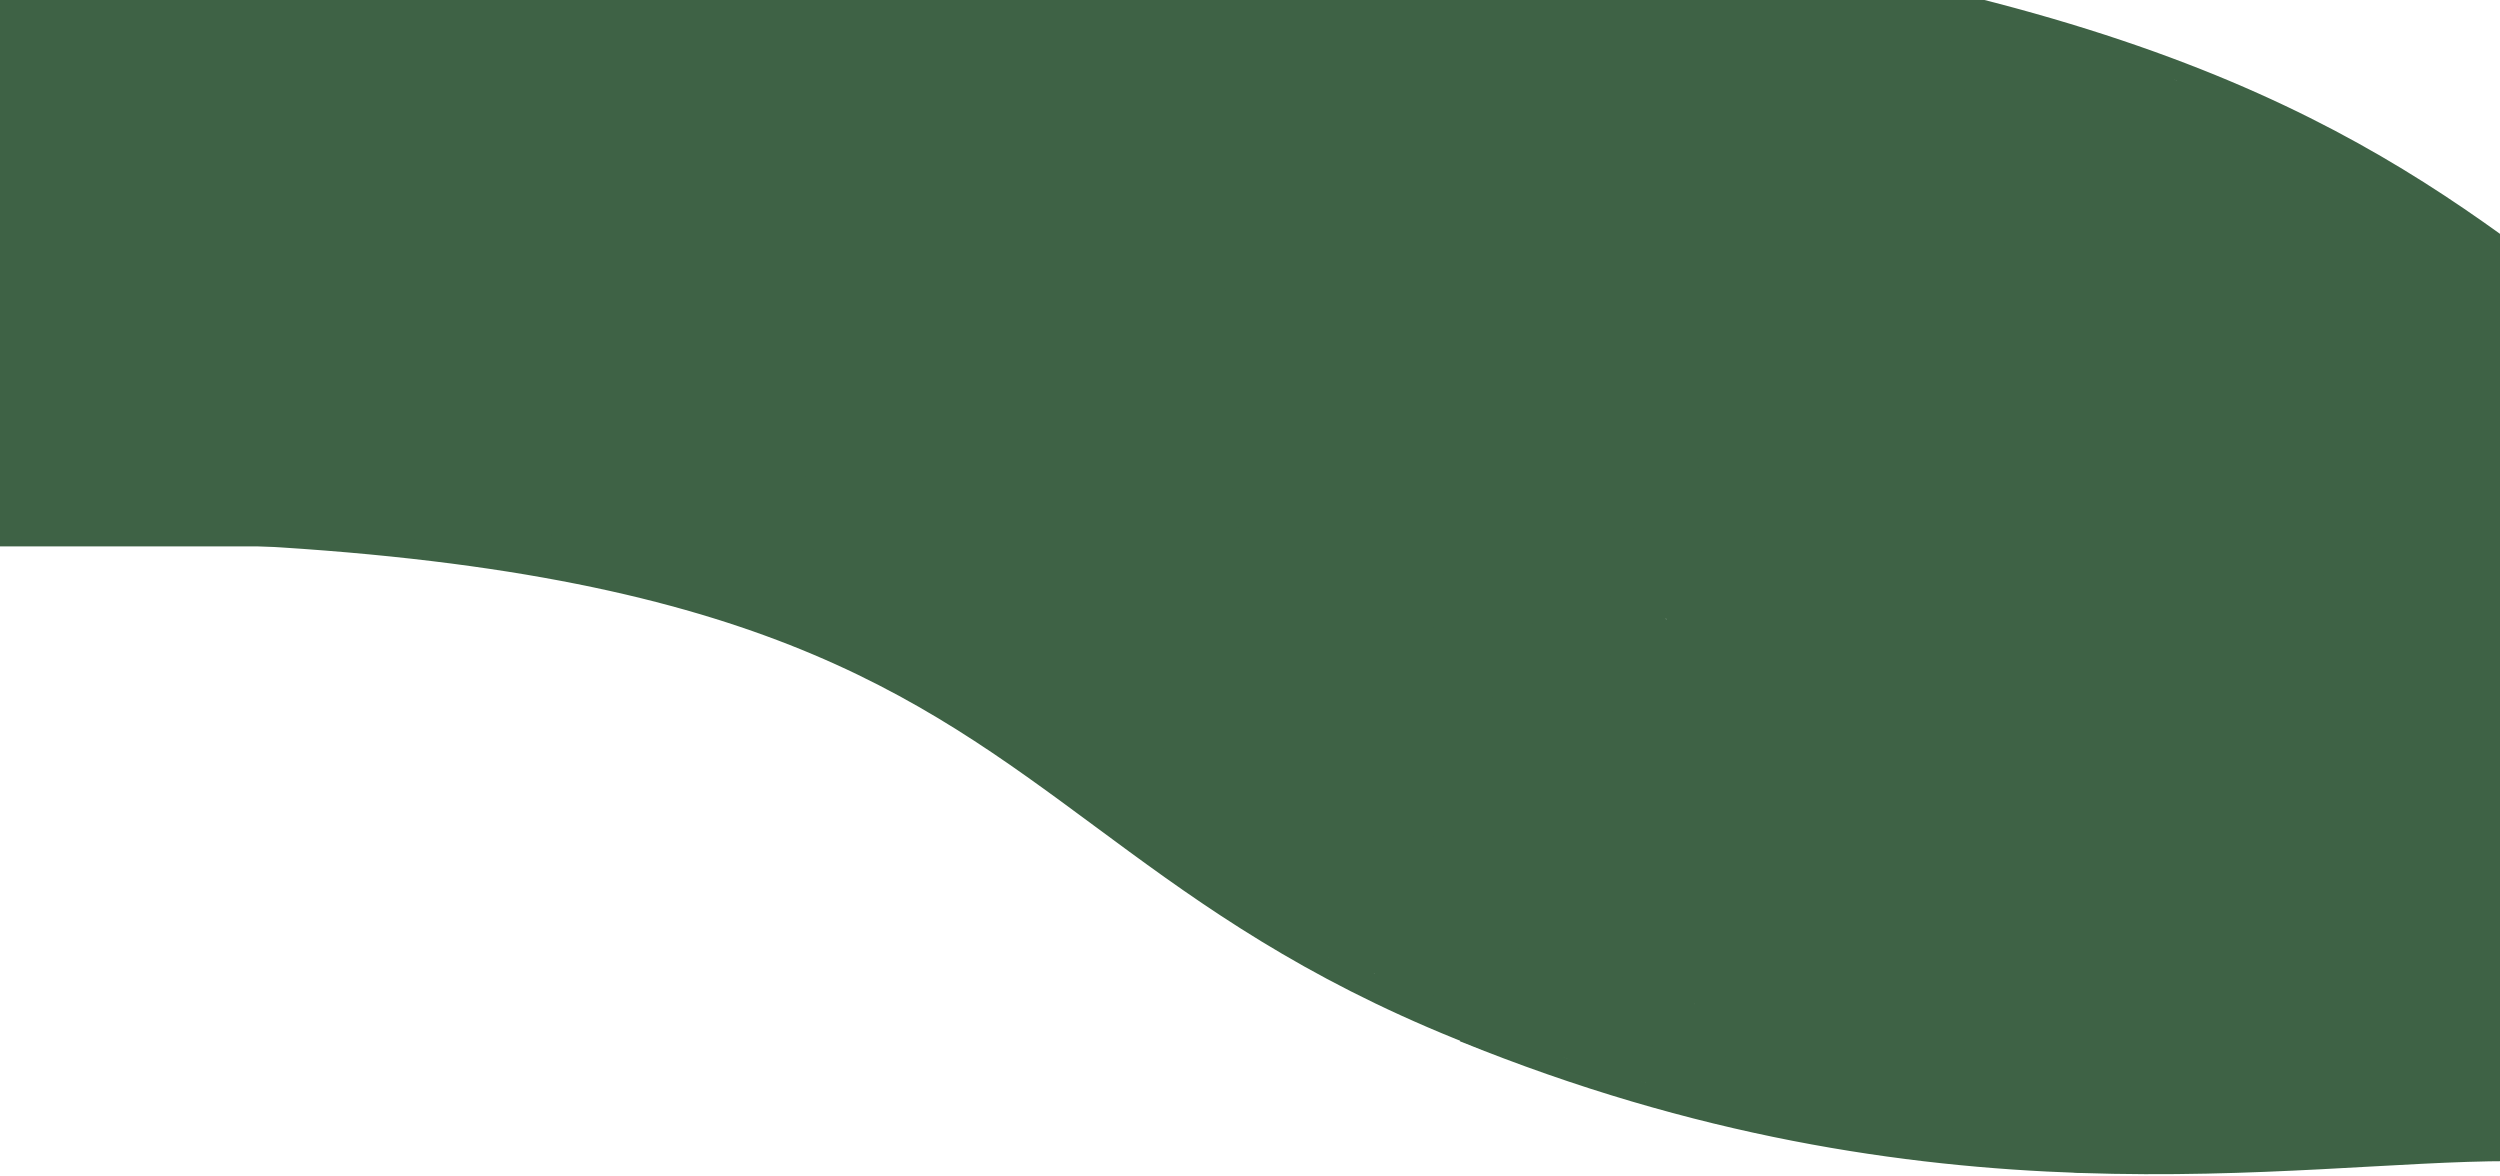 <svg width="1280" height="602" viewBox="0 0 1280 602" fill="none" xmlns="http://www.w3.org/2000/svg">
<g filter="url(#filter0_d_57_371)">
<rect x="-48" width="982.657" height="279.753" fill="#3E6245"/>
<path d="M10.96 271.373C638.55 271.373 449.88 493.113 953 584" stroke="#3E6245" stroke-width="10"/>
<path d="M421.517 240.049C444.492 243.981 457.66 260.996 469.206 270.463C483.766 282.401 497.244 294.545 512.559 306.248C529.824 319.441 543.203 333.685 560.409 346.852C567.444 352.236 577.243 365.19 592.522 366.443C597.453 366.847 619.899 368.149 622.549 365.337C633.169 354.062 618.976 332.109 613.236 321.099C604.584 304.507 595.864 286.833 582.085 271.016C581.013 269.784 571.809 257.844 571.809 262.8C571.809 279.542 560.248 295.733 560.248 312.647C560.248 320.442 559.926 328.007 557.358 335.713C556.484 338.337 555.279 345.754 552.862 343.376C544.43 335.079 539.616 324.536 533.754 315.885C520.441 296.236 509.539 276.474 499.874 256.323C490.49 236.756 479.322 216.71 479.322 196.444C479.322 196.343 500.021 211.374 503.728 216.035C526.067 244.122 522.957 276.229 551.096 303.483C551.272 303.654 563.736 313.591 565.386 310.04C570.526 298.978 566.028 285.126 566.028 273.86C566.028 267.751 566.028 261.642 566.028 255.533C566.028 254.562 565.956 251.984 567.313 252.689C586.196 262.495 591.638 281.447 599.427 293.767C612.798 314.918 631.812 336.877 632.504 359.333C632.989 375.075 632.275 390.829 632.504 406.572C632.629 415.214 639.825 440.681 634.27 432.483C624.611 418.227 616.641 403.891 605.207 389.904C587.869 368.694 566.917 348.102 553.504 326.155C542.893 308.791 537.126 254.227 537.126 272.359C537.126 288.314 553.369 303.498 561.854 318.571C567.669 328.903 568.544 339.904 571.167 350.486C573.225 358.79 577.739 366.521 581.122 374.658C583.554 380.508 580.672 380.053 584.654 376.238C602.811 358.843 611.197 336.046 617.41 316.833C619.729 309.662 618.053 314.065 618.053 318.255" stroke="#3E6245" stroke-width="19" stroke-linecap="round"/>
<path d="M284.793 274.596C291.337 275.669 297.284 277.312 303.718 278.463C306.676 278.993 309.264 280.397 312.307 280.397C320.697 280.397 330.437 281.06 338.512 282.331C350.079 284.152 326.357 282.568 323.808 282.331C314.388 281.457 305.817 280.471 296.876 278.75C289.485 277.327 280.622 276.53 272.71 276.53C265.226 276.53 267.243 276.53 275.039 276.53C301.672 276.53 326.38 278.759 351.468 282.976C361.264 284.622 370.875 286.361 380.438 288.311C386.864 289.622 386.788 289.486 378.4 289.386C358.105 289.142 336.366 286.924 317.257 283.477C307.171 281.658 296.813 278.589 285.812 278.463C278.414 278.379 274.288 276.956 267.76 275.885" stroke="#3E6245" stroke-width="19" stroke-linecap="round"/>
<path d="M366.026 289.422C368.976 295.517 386.515 302.315 398.927 302.994C404.571 303.302 406.584 305.133 411.156 306.324C416.41 307.693 419.972 308.871 424.185 310.944C431.656 314.62 439.81 317.489 448.57 320.362" stroke="#3E6245" stroke-width="19" stroke-linecap="round"/>
<path d="M430.227 282.331C436.413 282.5 444.063 285.844 448.278 287.918C455.426 291.434 462.551 295.553 469.096 299.377C480.025 305.762 492.23 313.324 497.63 321.293C499.674 324.311 495.881 319.501 493.772 321.257C490.694 323.82 492.053 327.343 488.895 329.744C487.702 330.651 477.879 330.031 475.356 330.031C473.437 330.031 463.655 330.221 462.254 330.819C456.995 333.061 478.335 343.38 483.29 344.534C488.566 345.764 490.944 348.515 494.864 350.515C498.915 352.582 502.767 354.905 505.928 357.319C508.26 359.099 512.425 359.848 514.735 361.616C519.261 365.08 527.849 367.254 534.17 369.709C542.052 372.77 543.412 377.096 549.747 380.452C558.831 385.265 566.487 391.976 574.204 397.355C582.237 402.953 588.723 409.131 597.205 414.616C603.834 418.902 608.544 424.02 614.384 428.618C617.284 430.9 619.26 433.444 622.172 435.672C624.944 437.794 628.547 439.32 630.689 441.76C633.526 444.993 638.644 446.937 643.136 449.638C645.134 450.84 656.271 456.642 649.032 453.792" stroke="#3E6245" stroke-width="19" stroke-linecap="round"/>
<path d="M671.305 463.461C675.889 467.295 678.921 471.208 684.916 474.67C688.412 476.689 692.074 477.547 695.616 479.29C701.503 482.186 708.978 484.207 715.124 486.989C717.295 487.972 730.036 494.966 725.023 490.033C720.753 485.831 728.787 499.625 734.777 503.283C737.9 505.19 742.982 508.258 746.86 509.657C753.193 511.942 760.982 513.807 766.804 516.354C768.815 517.233 770.143 518.409 772.336 519.219C775.648 520.44 780.438 520.733 784.055 521.833C798.171 526.122 806.448 532.154 818.048 537.589C827.585 542.058 843.167 544.556 854.734 547.402C865.496 550.049 875.229 551.917 885.16 554.993C889.222 556.252 896.027 556.949 897.971 558.861" stroke="#3E6245" stroke-width="19" stroke-linecap="round"/>
<path d="M379.128 250.746C379.128 256.601 383.085 259.563 389.901 264.426C398.723 270.719 404.567 277.202 412.32 283.764C418.27 288.798 423.623 293.882 428.916 299.09" stroke="#3E6245" stroke-width="19" stroke-linecap="round"/>
<path d="M439.398 299.091C445.929 302.143 453.025 305.028 459.779 307.972C469.32 312.129 480.571 315.031 489.768 319.324C495.541 322.018 500.232 324.642 505.636 327.453C509.428 329.424 511.077 332.027 514.808 333.97C517.794 335.526 520.656 338.543 521.868 340.631C523.473 343.393 528.891 345.223 531.695 347.721C537.067 352.507 545.018 356.742 552.003 360.971C554.681 362.593 555.68 364.408 557.899 366.128C562.595 369.769 561.247 365.981 561.247 363.55" stroke="#3E6245" stroke-width="19" stroke-linecap="round"/>
<path d="M652.962 270.084C656.728 272.598 659.365 275.536 661.842 278.392C669.304 286.993 676.159 295.74 683.388 304.39C695.165 318.483 704.663 333.085 713.741 347.65C718.485 355.26 717.422 357.691 701.658 360.649C692.519 362.364 682.972 363.93 673.052 363.335C658.552 362.465 652.036 355.688 646.557 349.798C634.297 336.62 623.317 321.375 622.827 306.682C622.441 295.097 627.701 284.036 629.451 272.555C630.044 268.668 630.943 264.783 631.926 260.916C632.342 259.278 633.078 258.893 633.309 260.558C634.262 267.432 637.24 274.008 637.24 281.042C637.24 290.222 636.688 299 641.971 307.9C652.792 326.129 656.074 345.579 668.685 363.478C670.355 365.849 673.059 371.123 677.274 369.709C680.902 368.492 681.552 356.603 681.86 355.456C684.637 345.104 687.028 334.684 687.028 324.229C687.028 321.77 687.001 329.147 687.028 331.606C687.083 336.84 686.992 342.195 688.92 347.363C691.203 353.48 697.874 358.855 703.187 364.409C716.009 377.814 727.235 391.318 727.644 406.307C727.695 408.171 728.52 410.826 727.644 412.682C725.721 416.757 711.353 419.681 704.497 420.918C691.75 423.218 682.101 422.272 672.906 417.409C664.288 412.851 663.524 408.704 663.444 402.583C663.372 397.076 662.03 391.613 668.393 386.755C675.768 381.125 694.248 387.657 699.693 390.98C708.332 396.254 711.708 403.879 715.415 410.175C721.853 421.107 727.545 432.209 730.483 443.515C731.469 447.312 735.221 451.996 726.479 453.291C722.356 453.902 717.318 454.983 713.96 453.005C707.346 449.108 703.493 442.839 701.731 437.928C700.187 433.624 699.514 429.398 698.819 425.072C698.624 423.857 693.198 422.603 690.958 422.351C682.599 421.411 681.122 428.855 679.821 431.339C676.207 438.244 665.098 450.755 679.166 456.908C682.506 458.369 683.349 456.201 684.043 456.621C695.756 463.714 707.839 470.719 721.53 476.926C740.734 485.632 759.713 494.674 783.255 500.418C784.929 500.826 800.016 505.497 802.108 502.925C804.15 500.412 803.601 497.036 804.51 494.402C806.843 487.637 811.329 481.355 812.517 474.491C813.561 468.452 814.118 462.358 814.118 456.299C814.118 448.022 816.824 437.838 811.643 429.799C808.833 425.44 801.368 414.919 791.116 413.326C787.473 412.76 775.059 428.552 773.938 430.086C765.804 441.215 766.975 455.998 769.571 467.544C770.873 473.334 776.006 478.526 780.344 483.873C784.088 488.489 787.261 493.405 793.227 497.481C800.821 502.67 807.393 505.776 810.77 512.128C811.458 513.424 814.596 517.349 810.333 518.072C805.472 518.897 797.318 518.366 793.155 516.962C757.006 504.775 752.339 479.573 755.45 460.059C756.441 453.838 770.031 445.517 780.78 442.476C788.339 440.338 784.322 437.123 784.056 433.13C783.417 423.538 788.45 411.743 776.922 403.371C774.264 401.44 771.417 399.798 767.387 398.608C763.727 397.528 760.992 396.343 758.871 394.454C750.967 387.418 746.667 378.917 742.93 371.141C739.867 364.77 736.99 358.286 736.816 351.732C736.75 349.274 736.816 346.813 736.816 344.355C736.816 344.202 736.716 339.73 737.471 339.879C741.355 340.643 739.436 351.553 739.436 353.093C739.436 365.221 739.947 377.136 744.968 389.047C748.164 396.627 749.7 404.395 753.193 411.93C755.99 417.964 761.44 423.549 763.311 429.728C765.678 437.546 767.443 445.23 766.95 453.148C766.799 455.575 763.965 455.142 759.526 454.795C735.217 452.894 728.671 440.761 720.074 430.838C713.131 422.823 704.304 414.058 700.93 405.376C697.919 397.627 698.87 389.368 698.819 381.526C698.788 376.608 698.109 371.457 699.402 366.558C702.441 355.037 710.863 343.654 718.473 332.717C720.859 329.286 723.041 325.64 727.135 322.582C729.536 320.788 732.333 319.06 733.904 317.032C735.851 314.517 740.246 318.146 742.784 319.431C757.54 326.898 761.71 337.402 761.71 347.435" stroke="#3E6245" stroke-width="19" stroke-linecap="round"/>
<path d="M806.256 268.15C796.451 286.675 786.695 304.849 779.979 323.728C776.168 334.444 772.895 345.348 767.969 355.958C764.968 362.422 759.603 368.64 756.25 375.081C755.96 375.638 754.822 380.827 751.956 378.304C745.357 372.495 742.948 365.413 741.765 358.894C740.11 349.776 740.746 340.536 740.746 331.392C740.746 324.451 739.783 317.295 743.002 310.478C747.973 299.952 769.571 292.543 769.571 281.687C769.571 279.267 769.008 278.139 763.238 277.855C750.968 277.251 742.421 285.618 734.996 289.207C728.244 292.47 720.292 295.255 712.213 297.658C709.471 298.474 703.211 300.874 699.474 300.308C692.787 299.296 690.958 291.308 690.958 288.491C690.958 283.917 703.553 282.596 711.339 281.83C713.326 281.634 719.173 281.124 719.783 282.474C722.054 287.503 723.713 292.086 723.713 297.264C723.713 304 725.007 309.16 733.904 314.525C749.359 323.845 762.392 333.862 774.811 344.212C783.335 351.315 796.722 359.624 800.579 367.847C802.172 371.243 801.016 375.284 801.016 378.733C801.016 390.297 800.698 401.872 801.161 413.434C801.693 426.703 804.864 439.948 805.965 453.22C806.493 459.586 803.988 466.325 809.168 472.271C813.797 477.585 817.115 483.147 821.761 488.457C823.495 490.439 828.575 492.788 829.258 494.903C831.656 502.329 828.872 510.514 828.603 518.001C828.46 521.975 828.53 525.951 828.53 529.926C828.53 535.76 837.542 535.568 846.291 536.945C849.556 537.459 852.763 537.902 856.044 538.377C859.763 538.915 860.687 540.874 864.488 541.314C871.299 542.102 878.373 542.258 885.16 543.248C890.878 544.081 890.11 542.012 890.11 539.81C890.11 535.689 890.455 531.531 889.819 527.419C888.087 516.235 887.797 504.969 887.489 493.757C887.3 486.851 884.869 480.032 884.869 473.13" stroke="#3E6245" stroke-width="19" stroke-linecap="round"/>
<path d="M880.939 464.751C880.939 449.824 879.628 434.852 879.628 419.88C879.628 414.974 878.615 410.389 877.299 405.52C874.636 395.668 874.492 386.008 874.388 376.083C874.196 357.903 870.71 339.873 869.074 321.759C867.895 308.711 867.837 295.684 867.837 282.618C867.837 277.97 853.019 278.464 845.563 278.464" stroke="#3E6245" stroke-width="19" stroke-linecap="round"/>
<path d="M841.632 278.464C840.086 280.08 838.077 281.388 836.464 282.976C835.304 284.117 835.23 285.035 834.862 286.27C833.411 291.15 830.042 295.837 828.093 300.666C824.557 309.43 827.22 319.718 827.22 328.563C827.22 350.158 825.919 371.152 836.901 392.162C848.588 414.524 853.424 437.066 853.424 460.167C853.424 482.322 853.424 504.477 853.424 526.631" stroke="#3E6245" stroke-width="19" stroke-linecap="round"/>
<path d="M853.424 526.631C853.034 522.984 850.262 519.886 847.456 516.533C842.55 510.672 840.441 504.763 837.047 498.699C833.486 492.338 831.462 485.913 829.913 479.361C829.082 475.846 826.681 472.593 825.91 469.084C825.346 466.519 823.032 464.195 822.27 461.599C819.394 451.791 815.381 442.003 813.099 432.163C809.396 416.19 809.147 400.351 808.877 384.32C808.667 371.823 803.385 359.293 805.602 346.862C806.561 341.484 806.257 336.069 806.257 330.676C806.257 325.919 805.888 321.035 807.858 316.351C811.497 307.698 821.027 299.07 829.841 291.499C841.889 281.148 854.864 270.707 871.403 261.919C878.679 258.053 886.877 254.44 895.497 251.319C899.825 249.752 901.52 248.705 901.975 251.391C903.379 259.68 902.39 268.149 900.301 276.458C899.208 280.803 893.952 284.57 892.731 288.777C891.851 291.806 889.193 294.816 888.145 297.909C886.546 302.629 884.869 307.449 884.869 312.233C884.869 319.032 882.825 326.652 886.18 333.254" stroke="#3E6245" stroke-width="19" stroke-linecap="round"/>
<rect x="890.11" y="274.596" width="62.89" height="302.958" fill="#3E6245"/>
</g>
<g filter="url(#filter1_d_57_371)">
<rect x="1932.99" y="591.84" width="982.657" height="288.076" transform="rotate(-179.801 1932.99 591.84)" fill="#3E6245"/>
<path d="M1875 312.191C1247.42 310.016 1436.88 82.335 934.084 -13" stroke="#3E6245" stroke-width="10"/>
<path d="M1464.34 343.023C1441.38 338.895 1428.27 321.329 1416.76 311.54C1402.24 299.196 1388.81 286.644 1373.53 274.54C1356.31 260.895 1342.99 246.181 1325.83 232.563C1318.81 226.994 1309.06 213.621 1293.78 212.278C1288.85 211.844 1266.41 210.425 1263.75 213.313C1253.09 224.886 1267.21 247.541 1272.91 258.898C1281.5 276.014 1290.16 294.243 1303.88 310.579C1304.95 311.851 1314.11 324.179 1314.13 319.075C1314.19 301.835 1325.81 285.202 1325.87 267.786C1325.89 259.758 1326.24 251.97 1328.84 244.043C1329.72 241.345 1330.95 233.711 1333.36 236.168C1341.76 244.741 1346.54 255.614 1352.37 264.543C1365.61 284.822 1376.45 305.21 1386.04 325.994C1395.35 346.176 1406.45 366.856 1406.38 387.725C1406.38 387.829 1385.73 372.279 1382.04 367.467C1359.8 338.468 1363.03 305.416 1334.99 277.254C1334.81 277.077 1322.38 266.801 1320.72 270.452C1315.54 281.825 1319.99 296.105 1319.95 307.706C1319.93 313.997 1319.9 320.288 1319.88 326.579C1319.88 327.579 1319.94 330.233 1318.59 329.503C1299.74 319.339 1294.36 299.805 1286.62 287.092C1273.32 265.265 1254.39 242.586 1253.78 219.46C1253.35 203.249 1254.12 187.028 1253.95 170.816C1253.85 161.917 1246.75 135.667 1252.27 144.128C1261.88 158.842 1269.8 173.632 1281.18 188.074C1298.45 209.975 1319.32 231.252 1332.66 253.899C1343.21 271.817 1348.78 328.024 1348.84 309.352C1348.9 292.922 1332.71 277.231 1324.28 261.679C1318.5 251.02 1317.67 239.689 1315.08 228.784C1313.05 220.225 1308.57 212.249 1305.21 203.857C1302.8 197.825 1305.68 198.303 1301.69 202.218C1283.47 220.067 1275 243.513 1268.72 263.276C1266.37 270.653 1268.07 266.125 1268.08 261.81" stroke="#3E6245" stroke-width="19" stroke-linecap="round"/>
<path d="M1455.78 299.454C1449.59 299.258 1441.95 295.789 1437.75 293.639C1430.61 289.993 1423.5 285.727 1416.97 281.766C1406.06 275.154 1393.89 267.325 1388.51 259.099C1386.48 255.985 1390.26 260.951 1392.37 259.15C1395.46 256.521 1394.11 252.889 1397.28 250.427C1398.48 249.497 1408.3 250.17 1410.82 250.179C1412.74 250.185 1422.52 250.023 1423.92 249.413C1429.19 247.122 1407.89 236.423 1402.94 235.217C1397.67 233.932 1395.3 231.091 1391.39 229.018C1387.34 226.876 1383.5 224.469 1380.35 221.973C1378.02 220.132 1373.86 219.346 1371.55 217.518C1367.04 213.935 1358.46 211.666 1352.15 209.117C1344.28 205.937 1342.93 201.478 1336.61 198C1327.54 193.012 1319.91 186.075 1312.21 180.51C1304.2 174.717 1297.73 168.333 1289.27 162.656C1282.66 158.219 1277.97 152.932 1272.14 148.178C1269.25 145.817 1267.28 143.191 1264.38 140.886C1261.62 138.692 1258.02 137.108 1255.89 134.588C1253.06 131.249 1247.95 129.229 1243.47 126.432C1241.47 125.188 1230.36 119.175 1237.59 122.134" stroke="#3E6245" stroke-width="19" stroke-linecap="round"/>
<path d="M1215.35 112.1C1210.78 108.137 1207.76 104.097 1201.78 100.511C1198.29 98.42 1194.63 97.524 1191.09 95.717C1185.22 92.714 1177.75 90.606 1171.61 87.721C1169.45 86.701 1156.73 79.455 1161.72 84.552C1165.98 88.893 1157.99 74.662 1152.02 70.874C1148.9 68.9 1143.83 65.723 1139.96 64.269C1133.63 61.894 1125.85 59.946 1120.04 57.304C1118.03 56.391 1116.71 55.175 1114.52 54.334C1111.21 53.065 1106.42 52.746 1102.81 51.602C1088.71 47.136 1080.45 40.896 1068.87 35.259C1059.35 30.624 1043.78 27.998 1032.22 25.027C1021.47 22.264 1011.74 20.306 1001.82 17.104C997.763 15.795 990.96 15.053 989.023 13.077" stroke="#3E6245" stroke-width="19" stroke-linecap="round"/>
<path d="M1233 311.294C1229.24 308.691 1226.62 305.657 1224.15 302.708C1216.72 293.825 1209.89 284.794 1202.7 275.861C1190.97 261.309 1181.52 246.239 1172.5 231.21C1167.78 223.356 1168.85 220.857 1184.63 217.866C1193.77 216.131 1203.33 214.552 1213.24 215.199C1227.74 216.145 1234.23 223.146 1239.69 229.23C1251.9 242.842 1262.83 258.579 1263.27 273.711C1263.61 285.643 1258.31 297.014 1256.52 308.831C1255.91 312.831 1255 316.828 1254 320.807C1253.58 322.492 1252.84 322.887 1252.62 321.171C1251.69 314.089 1248.74 307.307 1248.76 300.064C1248.79 290.611 1249.38 281.574 1244.13 272.391C1233.37 253.582 1230.16 233.542 1217.61 215.067C1215.95 212.619 1213.26 207.18 1209.04 208.621C1205.41 209.861 1204.72 222.101 1204.41 223.281C1201.59 233.932 1199.17 244.654 1199.13 255.419C1199.12 257.951 1199.17 250.355 1199.15 247.823C1199.12 242.434 1199.23 236.919 1197.32 231.591C1195.06 225.284 1188.41 219.727 1183.11 213.989C1170.34 200.14 1159.16 186.196 1158.8 170.759C1158.76 168.84 1157.95 166.103 1158.83 164.195C1160.77 160.005 1175.14 157.044 1182 155.794C1194.76 153.47 1204.4 154.478 1213.58 159.517C1222.18 164.241 1222.93 168.514 1222.99 174.817C1223.04 180.488 1224.37 186.118 1217.99 191.099C1210.59 196.87 1192.13 190.08 1186.7 186.639C1178.08 181.178 1174.73 173.315 1171.05 166.819C1164.65 155.539 1159 144.088 1156.1 132.435C1155.13 128.522 1151.39 123.686 1160.14 122.382C1164.26 121.767 1169.3 120.672 1172.66 122.72C1179.26 126.755 1183.09 133.224 1184.83 138.288C1186.36 142.725 1187.02 147.079 1187.7 151.536C1187.89 152.788 1193.31 154.099 1195.55 154.366C1203.9 155.363 1205.41 147.702 1206.72 145.149C1210.36 138.051 1221.51 125.206 1207.46 118.822C1204.13 117.306 1203.28 119.535 1202.58 119.1C1190.9 111.756 1178.84 104.5 1165.17 98.061C1146 89.029 1127.05 79.653 1103.53 73.657C1101.86 73.23 1086.79 68.368 1084.69 71.01C1082.63 73.59 1083.17 77.068 1082.25 79.778C1079.9 86.736 1075.39 93.189 1074.18 100.253C1073.11 106.468 1072.53 112.741 1072.51 118.981C1072.48 127.504 1069.74 137.981 1074.89 146.277C1077.68 150.777 1085.11 161.636 1095.36 163.311C1099 163.907 1111.47 147.688 1112.6 146.113C1120.77 134.681 1119.65 119.454 1117.1 107.556C1115.82 101.589 1110.7 96.225 1106.38 90.703C1102.65 85.937 1099.5 80.865 1093.55 76.646C1085.97 71.276 1079.41 68.055 1076.06 61.503C1075.37 60.166 1072.25 56.113 1076.52 55.383C1081.38 54.551 1089.53 55.126 1093.69 56.586C1129.79 69.261 1134.37 95.229 1131.19 115.312C1130.18 121.715 1116.56 130.236 1105.8 133.33C1098.23 135.506 1102.24 138.83 1102.49 142.944C1103.09 152.822 1098.02 164.951 1109.52 173.612C1112.17 175.61 1115.01 177.311 1119.03 178.55C1122.69 179.675 1125.42 180.905 1127.54 182.857C1135.41 190.129 1139.68 198.898 1143.39 206.918C1146.43 213.49 1149.29 220.176 1149.44 226.926C1149.5 229.457 1149.42 231.991 1149.41 234.523C1149.41 234.68 1149.49 239.285 1148.74 239.13C1144.86 238.329 1146.82 227.101 1146.82 225.516C1146.87 213.026 1146.4 200.756 1141.42 188.473C1138.25 180.656 1136.74 172.652 1133.28 164.881C1130.5 158.658 1125.07 152.888 1123.22 146.519C1120.88 138.46 1119.15 130.541 1119.67 122.389C1119.83 119.891 1122.66 120.346 1127.1 120.719C1151.4 122.76 1157.9 135.277 1166.46 145.525C1173.38 153.802 1182.17 162.859 1185.52 171.81C1188.5 179.801 1187.52 188.302 1187.54 196.377C1187.55 201.442 1188.22 206.748 1186.91 211.789C1183.82 223.642 1175.36 235.334 1167.71 246.571C1165.31 250.095 1163.12 253.842 1159.02 256.977C1156.61 258.815 1153.8 260.586 1152.23 262.669C1150.27 265.251 1145.89 261.499 1143.35 260.167C1128.63 252.427 1124.49 241.596 1124.53 231.265" stroke="#3E6245" stroke-width="19" stroke-linecap="round"/>
<path d="M1079.7 312.753C1089.57 293.711 1099.39 275.03 1106.17 255.613C1110.02 244.592 1113.34 233.375 1118.3 222.466C1121.32 215.82 1126.71 209.436 1130.09 202.815C1130.38 202.242 1131.54 196.903 1134.39 199.511C1140.97 205.516 1143.35 212.816 1144.51 219.533C1146.14 228.929 1145.47 238.441 1145.44 247.858C1145.41 255.004 1146.35 262.377 1143.1 269.385C1138.1 280.208 1116.47 287.762 1116.43 298.941C1116.42 301.433 1116.98 302.597 1122.75 302.909C1135.02 303.573 1143.6 294.987 1151.03 291.317C1157.8 287.98 1165.76 285.14 1173.85 282.693C1176.59 281.863 1182.86 279.413 1186.6 280.009C1193.28 281.074 1195.08 289.307 1195.07 292.207C1195.05 296.917 1182.45 298.234 1174.66 298.996C1172.68 299.19 1166.83 299.695 1166.22 298.303C1163.97 293.117 1162.33 288.391 1162.35 283.059C1162.37 276.123 1161.09 270.805 1152.22 265.25C1136.8 255.599 1123.8 245.239 1111.42 234.538C1102.92 227.194 1089.56 218.592 1085.73 210.111C1084.15 206.608 1085.32 202.451 1085.33 198.899C1085.38 186.991 1085.73 175.073 1085.31 163.166C1084.83 149.5 1081.7 135.85 1080.65 122.18C1080.15 115.623 1082.67 108.692 1077.52 102.551C1072.91 97.062 1069.61 91.323 1064.98 85.839C1063.25 83.792 1058.18 81.356 1057.51 79.176C1055.14 71.52 1057.95 63.102 1058.24 55.393C1058.4 51.301 1058.35 47.207 1058.36 43.114C1058.38 37.106 1049.37 37.273 1040.62 35.825C1037.36 35.284 1034.16 34.816 1030.88 34.316C1027.16 33.749 1026.24 31.729 1022.44 31.263C1015.63 30.427 1008.56 30.242 1001.78 29.2C996.063 28.322 996.824 30.455 996.816 32.723C996.801 36.966 996.441 41.247 997.063 45.483C998.755 57.006 999.004 68.608 999.272 80.154C999.437 87.267 1001.84 94.297 1001.82 101.404" stroke="#3E6245" stroke-width="19" stroke-linecap="round"/>
<path d="M1005.72 110.046C1005.67 125.417 1006.92 140.839 1006.87 156.256C1006.85 161.308 1007.85 166.033 1009.15 171.051C1011.78 181.206 1011.88 191.153 1011.95 201.373C1012.08 220.096 1015.5 238.674 1017.07 257.332C1018.21 270.772 1018.22 284.187 1018.17 297.642C1018.16 302.428 1032.97 301.971 1040.43 301.997" stroke="#3E6245" stroke-width="19" stroke-linecap="round"/>
<path d="M1044.36 302.01C1045.91 300.351 1047.93 299.011 1049.55 297.382C1050.71 296.211 1050.79 295.266 1051.16 293.995C1052.63 288.975 1056.01 284.161 1057.98 279.194C1061.55 270.182 1058.92 259.579 1058.95 250.471C1059.03 228.233 1060.4 206.62 1049.5 184.946C1037.89 161.879 1033.14 138.65 1033.22 114.862C1033.3 92.048 1033.38 69.234 1033.45 46.42" stroke="#3E6245" stroke-width="19" stroke-linecap="round"/>
<path d="M1033.45 46.42C1033.83 50.178 1036.59 53.377 1039.39 56.84C1044.27 62.892 1046.36 68.984 1049.73 75.24C1053.27 81.803 1055.27 88.426 1056.8 95.178C1057.62 98.801 1060.01 102.159 1060.76 105.775C1061.32 108.417 1063.62 110.819 1064.38 113.495C1067.22 123.604 1071.2 133.697 1073.44 143.838C1077.09 160.299 1077.28 176.61 1077.49 193.119C1077.66 205.989 1082.9 218.91 1080.64 231.702C1079.66 237.237 1079.94 242.814 1079.92 248.368C1079.91 253.266 1080.26 258.296 1078.27 263.113C1074.6 272.011 1065.04 280.862 1056.2 288.628C1044.11 299.245 1031.1 309.952 1014.53 318.944C1007.24 322.899 999.031 326.592 990.4 329.776C986.066 331.374 984.367 332.446 983.922 329.679C982.548 321.139 983.567 312.421 985.686 303.872C986.794 299.402 992.063 295.541 993.3 291.213C994.19 288.097 996.859 285.006 997.918 281.826C999.534 276.971 1001.23 272.013 1001.24 267.087C1001.27 260.085 1003.34 252.246 1000.01 245.436" stroke="#3E6245" stroke-width="19" stroke-linecap="round"/>
<rect x="995.87" y="305.825" width="62.89" height="311.971" transform="rotate(-179.801 995.87 305.825)" fill="#3E6245"/>
</g>
<path d="M370 163C392.908 235.501 443.068 291.276 495.111 345.333C500.153 350.57 514.021 368.876 524.111 362.667C548.072 347.921 573.801 343.888 600.667 335.444C630.679 326.012 666.113 318.239 690.667 297.444C701.265 288.469 702.089 277.105 703.556 264.556C703.972 260.994 707.964 246.453 702.667 254.778C698.031 262.062 693.379 269.115 690 277" stroke="#3E6245" stroke-width="4" stroke-linecap="round"/>
<path d="M592 109C604.939 134.647 617.847 160.316 631.778 185.444C638.846 198.193 648.56 209.244 655.445 222C661.426 233.084 664.358 245.923 669.556 257.444C675.725 271.119 681.898 284.916 686.778 299.111C688.364 303.726 701.138 336.09 695 341C687.192 347.246 667.838 337.667 663.556 329.778C659.029 321.44 660.717 308.261 661.445 299.444C662.444 287.345 663.067 267.317 670.445 256.778C673.636 252.218 677.052 266.26 677.778 271.778C679.676 286.206 678.247 300.339 674.445 314.333C674.217 315.171 672 326.128 672 321.444C672 312.813 674.905 295.147 670 287.667C667.971 284.573 659.317 284.654 657.778 284.556C640.252 283.43 622.556 283.353 605 283.111C588.676 282.886 575.825 282.4 562.667 292.778C560.794 294.255 554.507 297.132 556.889 297C571.043 296.214 586.796 293.981 598.889 286.111C617.918 273.727 574.434 277.043 571.778 277C548.983 276.628 528.481 274.642 506.889 267.444C465.618 253.687 421.776 257.039 379.222 258.889C364.362 259.535 349.72 264.169 334.667 265.444C321.127 266.592 306.692 268.07 293.334 270.556C287.663 271.61 281.571 269.97 276 271.444C274.571 271.823 271.534 274.813 272.445 273.333C279.763 261.44 294.788 256.101 306 249" stroke="#3E6245" stroke-width="27" stroke-linecap="round"/>
<path d="M238.762 265.844C239.843 266.505 240.591 268.128 241.394 269.11C242.318 270.24 243.12 270.883 244.641 270.883C246.216 270.883 247.567 270.379 249.213 270.379C249.773 270.379 250.333 270.379 250.893 270.379C251.585 270.379 252.076 270.806 252.703 271.088C254.092 271.713 255.581 271.555 257.07 271.555" stroke="#3E6245" stroke-width="27" stroke-linecap="round"/>
<path d="M295.87 273.906C296.066 275.086 297.166 275.682 297.363 276.761C297.55 277.791 297.874 278.76 297.885 279.822C297.888 280.125 297.697 282.21 298.165 282.295C299.67 282.568 301.216 282.808 302.756 282.808C304.699 282.808 306.365 283.281 308.262 283.648C312.284 284.426 316.141 284.488 320.234 284.488C324.231 284.488 328.188 285.148 332.168 285.309C333.369 285.357 334.612 285.228 335.807 285.402C336.748 285.539 337.666 285.785 338.513 286.223C339.003 286.477 339.386 286.878 339.904 287.082C341.416 287.679 342.888 288.443 344.345 289.172C345.343 289.671 346.334 289.739 347.415 289.975C350.421 290.628 353.928 290.843 357.008 290.87C359.001 290.888 360.981 290.853 362.961 291.113C364.889 291.366 366.621 292.096 368.429 292.783C369.664 293.253 370.715 294.01 371.975 294.472C373.562 295.054 375.109 296.019 376.781 296.329C377.849 296.527 379.005 296.413 380.084 296.413C381.028 296.413 381.956 296.471 382.893 296.6C383.632 296.701 385.986 296.667 384.367 297.458C381.752 298.735 378.73 299.954 375.708 299.399C374.588 299.193 373.56 298.73 372.423 298.597C371.615 298.501 370.808 298.353 369.997 298.279C369.03 298.191 369.589 297.966 370.277 297.607C373.911 295.711 378.161 294.84 381.027 291.719C382.121 290.528 383.159 289.292 384.265 288.108C384.92 287.407 385.56 286.73 385.898 285.831" stroke="#3E6245" stroke-width="27" stroke-linecap="round"/>
<path d="M392.28 279.281C394.733 279.994 396.599 280.861 398.644 282.351C399.769 283.171 400.855 284.015 401.947 284.88C403.309 285.958 404.554 287.144 405.885 288.267C407.409 289.553 408.803 291.201 409.935 292.839C410.464 293.605 410.75 293.789 409.916 293.894" stroke="#3E6245" stroke-width="27" stroke-linecap="round"/>
<path d="M376.995 294.565C378.193 296.673 379.481 299.162 382.202 299.259C383.022 299.288 383.845 299.268 384.665 299.268C385.677 299.268 386.705 299.53 387.689 299.772C389.423 300.2 391.073 301.096 392.821 301.583C393.908 301.885 395.874 301.953 396.143 303.3" stroke="#3E6245" stroke-width="27" stroke-linecap="round"/>
<path d="M441.325 272.562C444.453 275.098 447.849 277.408 451.421 279.281C452.715 279.959 454.074 280.5 455.387 281.138C457.675 282.25 459.845 283.512 462.208 284.478C464.431 285.387 466.729 286.063 468.964 286.933C470.062 287.36 470.716 287.991 471.633 288.668C475.273 291.356 477.803 294.817 480.591 298.363C482.873 301.267 485.31 304.659 488.429 306.771C489.413 307.437 490.994 307.794 492.161 307.62C494.633 307.251 494.341 303.473 494.569 301.601C495.15 296.827 495.071 292.06 493.701 287.427C493.121 285.467 493.474 283.195 495.409 282.099C496.806 281.307 498.558 281.137 500.112 280.914C501.321 280.74 502.348 280.265 502.482 281.688C502.837 285.465 503.127 289.158 503.135 292.96C503.147 298.858 503.079 304.768 503.676 310.643C504.103 314.849 505.099 318.983 506.028 323.1C506.403 324.763 506.181 326.015 504.684 327.122C502.037 329.081 498.506 329.164 495.371 329.595C492.23 330.026 489.991 328.296 487.272 326.889C484.949 325.686 483.1 325.272 480.535 325.032C478.234 324.817 476.216 324.189 474.059 323.418C469.718 321.865 465.019 321.872 460.575 320.721C458.302 320.132 456.073 319.735 453.717 319.629C451.793 319.543 449.865 319.625 447.941 319.583C446.188 319.544 444.101 319.749 442.389 319.312C440.144 318.74 438.034 317.521 436.155 316.195C434.76 315.21 432.772 314.858 431.116 314.59C428.98 314.245 427.034 313.34 424.939 312.836C423.696 312.537 422.539 312.378 421.263 312.286C420.584 312.236 420.114 312.322 419.658 311.866C419.298 311.506 418.724 311.467 418.314 311.194" stroke="#3E6245" stroke-width="27" stroke-linecap="round"/>
<path d="M414.955 294.733C412.852 295.484 411.31 296.796 409.375 297.794C408.392 298.301 407.72 298.983 407.256 299.996C406.656 301.31 406.725 302.786 406.725 304.195C406.725 305.097 405.986 305.82 405.549 306.584C405.123 307.329 403.272 306.823 405.157 307.667C406.332 308.192 407.618 308.398 408.796 308.926C409.494 309.239 410.147 309.646 410.793 310.055C411.836 310.717 413.262 310.953 414.134 311.791C415.197 312.814 416.201 313.309 417.605 313.713C418.358 313.93 418.85 314.499 419.648 314.544C421.117 314.625 422.476 314.717 423.922 315.057C424.802 315.264 425.618 315.985 426.469 316.317C427.44 316.695 428.391 317.139 429.399 317.408C430.612 317.732 432.097 317.966 433.216 318.537C434.807 319.351 436.374 319.93 438.134 320.32C440.519 320.848 442.495 321.903 444.749 322.858C446.133 323.444 447.403 324.118 448.902 324.332C449.875 324.471 450.856 324.993 451.655 325.555C452.382 326.067 453.28 326.216 454.109 326.506C454.642 326.693 455.061 327.061 455.574 327.281C456.027 327.475 456.542 327.502 457.001 327.691C458.659 328.375 460.442 328.343 462.115 328.998C463.168 329.41 463.867 330.015 463.664 331.181C463.553 331.82 462.453 332.319 463.263 332.777C463.681 333.014 464.806 333.691 463.664 333.365" stroke="#3E6245" stroke-width="27" stroke-linecap="round"/>
<path d="M435.95 302.964C436.205 307.234 436.664 311.552 437.928 315.654C438.676 318.08 440.427 319.873 441.568 322.111C442.121 323.198 442.811 324.22 443.378 325.303C443.704 325.925 443.769 326.737 444.124 327.318C444.774 328.382 445.878 328.606 446.886 329.166C447.357 329.427 448.126 329.595 448.659 329.744C449.034 329.849 449.426 329.847 449.798 329.968C450.565 330.218 450.967 330.991 451.459 331.573C452.115 332.35 452.82 333.035 453.633 333.645C454.42 334.235 455.4 334.675 456.106 335.362C457.064 336.294 457.715 337.37 458.961 337.993C460.324 338.675 462.099 338.379 463.44 339.094C465.595 340.243 467.718 341.329 469.897 342.435C470.678 342.831 471.273 343.478 472.043 343.853C472.994 344.316 474.034 344.48 475.001 344.88C475.749 345.188 476.283 346.01 476.989 346.438C478.462 347.331 479.604 348.724 481.123 349.536C482.192 350.107 483.239 350.297 484.426 350.413C486.604 350.627 488.875 350.561 491.061 350.488C494.393 350.377 497.179 348.023 499.981 346.466C501.609 345.561 503.108 344.459 504.731 343.545C506.192 342.723 507.632 341.931 508.977 340.923C510.117 340.068 511.03 339.2 511.916 338.068C514.044 335.349 516.47 332.935 518.7 330.304C523.472 324.675 526.597 318.21 529.673 311.567C530.427 309.939 531.347 308.081 531.502 306.258C531.604 305.056 531.601 303.841 531.698 302.637C531.759 301.885 531.763 300.834 532.062 300.127C532.411 299.302 532.393 301.892 532.454 302.786C532.96 310.19 532.809 317.6 533.051 325.013C533.162 328.396 533.425 331.777 533.611 335.156C533.675 336.32 533.569 337.974 534.115 339.066C535.316 341.468 532.075 343.253 530.55 344.226C525.741 347.297 521.287 350.726 516.721 354.136C516.015 354.664 515.743 355.153 515.07 354.453C514.583 353.948 514.039 353.491 513.53 353.007C512.057 351.607 509.975 351.274 508.65 349.676C506.405 346.969 506.326 342.915 506.326 339.579" stroke="#3E6245" stroke-width="27" stroke-linecap="round"/>
<path d="M613.15 273.738C614.554 278.569 616.528 283.734 616.65 288.836C616.683 290.247 616.035 291.584 615.409 292.811C614.001 295.569 612.331 298.125 611.256 301.051C610.05 304.336 608.787 308.529 609.437 312.071C609.622 313.08 610.295 314.928 611.34 315.467C612.171 315.897 613.149 316.016 614.084 316.055C617.678 316.207 622.446 315.272 625.748 314.469C631.231 313.136 634.543 312.053 639.465 309.411C643.668 307.156 647.579 303.994 651.11 300.799C654.031 298.156 656.166 295.201 657.651 291.57C657.844 291.098 658.578 290.253 658.09 290.105C657.466 289.917 655.088 291.457 654.936 291.551C650.814 294.098 647.096 298.165 645.026 302.572C643.591 305.628 644.029 309.273 644.065 312.547C644.083 314.189 644.355 315.628 644.559 317.222C644.942 320.211 642.649 323.641 641.172 326.012C639.85 328.135 638.718 329.701 637.122 331.639C635.691 333.376 633.999 335.475 631.85 336.407C630.986 336.781 628.995 337.107 628.174 337.228C625.176 337.669 622.148 337.933 619.141 338.31C615.62 338.752 612.147 339.343 608.597 338.833C606.216 338.491 603.896 337.773 601.58 337.153C598.042 336.207 594.409 335.428 590.942 334.242C589.816 333.857 588.091 333.209 587.172 332.282C586.134 331.235 585.977 329.338 585.745 327.999C584.93 323.302 583.911 318.276 584.261 313.489C584.595 308.916 587.363 306.365 591.101 304.149C592.398 303.379 593.249 302.943 594.591 302.32C595.04 302.111 596.438 301.306 597.082 301.359C598.148 301.446 596.522 305.725 596.466 305.819C595.251 307.876 593.708 309.262 591.903 310.849C588.52 313.822 584.81 316.481 580.92 318.752C578.645 320.081 577.093 320.769 574.78 321.887C573.596 322.461 572.073 322.959 571.346 324.164C570.328 325.855 570.865 328.148 571.85 329.698C574.074 333.194 577.441 336.263 581.051 338.273C582.678 339.179 584.529 339.696 586.043 340.802C587.755 342.052 589.357 343.694 590.755 345.271C591.847 346.502 592.693 347.947 593.872 349.097C594.986 350.183 596.223 350.57 597.754 350.796C601.754 351.384 605.877 351.82 609.922 351.785C611.927 351.767 613.945 351.582 615.95 351.505C616.425 351.486 616.933 351.484 616.388 350.982C615.392 350.064 614.116 349.529 612.982 348.817" stroke="#3E6245" stroke-width="27" stroke-linecap="round"/>
<path d="M604.752 311.698C601.96 313.413 599.907 315.729 598.37 318.612C597.026 321.133 597.467 323.586 597.082 326.273C596.536 330.083 594.179 333.253 592.062 336.351C589.721 339.777 587.58 343.11 584.158 345.514C579.024 349.122 574.107 352.553 572.074 358.802C571.086 361.839 569.918 366.25 571.533 369.299C572.351 370.843 573.48 372.331 574.538 373.713C576.066 375.71 577.861 376.782 580.193 377.67C582.236 378.447 583.938 379.133 585.427 380.805C587.023 382.595 588.111 384.755 590.074 386.198C590.968 386.856 591.958 387.227 592.958 387.691C593.401 387.897 594.552 388.602 594.348 388.158C593.86 387.096 592.567 386.104 591.819 385.265" stroke="#3E6245" stroke-width="27" stroke-linecap="round"/>
<path d="M492.218 354.864C492.218 358.454 498.217 356.048 499.944 358.093C500.586 358.853 501.187 360.094 502.128 360.481C502.652 360.697 502.952 361.152 503.415 361.452C504.47 362.135 505.793 362.258 506.831 362.964C509.179 364.561 511.498 366.033 513.605 367.965C514.691 368.96 515.646 370.139 516.89 370.951C517.598 371.414 518.396 371.666 519.129 372.071C523.301 374.375 527.339 376.76 531.306 379.405C532.69 380.328 534.16 381.083 535.561 381.971C536.744 382.721 537.743 383.722 538.921 384.481C539.896 385.11 540.991 385.466 541.991 386.049C544.414 387.463 546.96 388.599 549.596 389.558C550.976 390.06 552.313 390.424 553.505 391.284C554.685 392.134 555.785 393 557.098 393.645C559.026 394.591 560.284 396.523 561.81 397.974C563.692 399.763 566.171 400.776 568.025 402.556C569.453 403.927 570.758 405.318 572.299 406.578C572.649 406.865 572.77 407.299 573.11 407.595C573.59 408.012 574.01 408.395 574.445 408.864C575.155 409.631 575.808 410.698 576.871 410.963" stroke="#3E6245" stroke-width="27" stroke-linecap="round"/>
<path d="M579.39 398.198C579.39 399.739 578.926 401.976 579.558 403.405C580.045 404.505 580.66 405.592 581.359 406.568C581.803 407.188 582.507 407.561 582.899 408.192C583.312 408.858 583.925 409.305 584.429 409.918C585.053 410.677 585.101 411.212 585.101 412.149C585.101 412.904 585.101 413.66 585.101 414.416C585.101 415.609 586.407 416.397 587.331 416.898C588.441 417.5 589.533 418.592 590.495 419.418C591.657 420.417 592.771 421.598 593.807 422.721C595.491 424.545 597.434 427.084 599.882 427.928C600.76 428.23 601.602 428.914 602.439 429.327C603.885 430.042 605.128 430.977 606.414 431.949C608.196 433.297 609.981 434.572 612.068 435.411C619.294 438.318 624.849 443.907 631.253 448.177C632.91 449.281 634.104 450.776 635.714 451.928C636.548 452.524 637.445 453.195 638.429 453.523C638.827 453.656 640.091 454.206 640.473 454.037C641.487 453.586 642.163 451.711 642.47 450.771C643.202 448.521 643.048 446.086 643.048 443.753C643.048 441.532 643.043 439.312 643.132 437.091C643.194 435.563 643.152 433.802 643.804 432.379C645.449 428.787 648.868 425.976 651.67 423.318C653.313 421.76 654.825 420.224 656.784 419.082C658.445 418.114 659.899 417.08 660.871 415.368C661.33 414.559 661.914 413.319 661.599 412.345C661.248 411.259 659.473 410.721 658.641 410.32C654.128 408.143 649.636 405.759 644.802 404.357C640.855 403.212 636.825 403.624 632.802 404.058C625.298 404.868 617.849 407.149 610.258 406.634C605.269 406.295 600.394 405.374 595.459 404.637C593.554 404.353 592.798 404.286 590.961 404.114C590.368 404.059 589.311 404.099 588.703 403.825C588.188 403.594 588.684 402.297 588.796 402.061C590.823 397.815 596.459 396.983 600.516 396.015C603.585 395.283 607.017 394.787 609.745 393.085C611.163 392.2 611.537 391.022 611.956 389.483C612.342 388.069 612.309 386.711 612.554 385.303C612.69 384.518 612.807 384.305 613.617 384.257C615.753 384.132 617.783 383.802 619.888 383.436C621.458 383.163 623.027 383.105 624.61 382.97C628.624 382.627 632.836 383.911 636.74 384.705C640.609 385.492 644.236 387.455 647.611 389.455C649.159 390.372 650.093 391.46 651.278 392.786C653.012 394.727 654.831 396.477 656.933 398.021C657.611 398.519 659.407 399.197 659.751 400.121C660.123 401.118 660.553 402.051 660.852 403.069" stroke="#3E6245" stroke-width="27" stroke-linecap="round"/>
<path d="M641.368 356.544C642.18 359.125 643.31 361.236 645.082 363.281C647.036 365.535 648.698 368.087 651.054 369.962C653.21 371.678 655.646 372.987 658.127 374.161C660.294 375.186 662.709 376.363 665.098 376.811C666.166 377.011 667.324 376.945 668.41 377.035" stroke="#3E6245" stroke-width="27" stroke-linecap="round"/>
<path d="M657.157 422.385C657.67 422.601 657.86 423.319 658.108 423.766C658.575 424.605 659.162 425.342 659.695 426.136C660.268 426.991 660.835 427.803 661.449 428.637C663.265 431.101 664.017 435.157 661.776 437.548C660.408 439.007 659.037 440.059 658.332 441.962C657.68 443.725 657.241 445.758 656.849 447.598C656.282 450.254 656.247 453.356 655.01 455.828C654.609 456.63 653.437 457.109 652.696 457.489C652.212 457.738 651.639 457.945 651.278 458.366C650.958 458.74 649.894 458.897 650.625 459.262C652.085 459.992 653.27 461.042 654.815 461.66C655.688 462.01 656.74 462.181 657.549 462.677C658.82 463.457 660.052 464.157 661.44 464.73C663.189 465.453 665.041 466.094 666.451 467.427C667.303 468.232 667.999 469.186 668.914 469.918" stroke="#3E6245" stroke-width="27" stroke-linecap="round"/>
<path d="M680.839 423.057C683.146 425.609 685.423 428.024 688.164 430.139C689.515 431.181 690.946 432.047 692.335 433.023C692.546 433.171 692.626 433.287 692.746 433.508C695.132 437.904 696.515 442.923 696.618 447.925C696.641 449.025 696.718 449.854 695.508 450.192C693.814 450.665 691.564 450.949 689.947 450.136C688.891 449.605 687.852 448.869 686.933 448.13C686.564 447.833 685.577 446.954 686.046 447.019C687.713 447.252 689.372 447.855 691.057 448.102C692.694 448.342 694.314 448.446 695.956 448.587" stroke="#3E6245" stroke-width="27" stroke-linecap="round"/>
<path d="M690.245 368.133C688.783 370.913 686.872 373.845 685.99 376.886C685.793 377.566 685.886 378.316 685.804 379.013C685.703 379.865 685.48 380.696 685.3 381.533C684.468 385.392 684.049 389.266 682.78 393.029C681.32 397.361 679.642 402.02 679.365 406.615C679.268 408.231 679.194 409.906 679.272 411.523C679.306 412.232 679.349 413.144 680.13 413.446C682.962 414.54 686.801 413.424 688.92 411.393C689.995 410.363 691.063 408.854 691.906 407.623C693.34 405.529 691.061 402.897 690.077 401.054" stroke="#3E6245" stroke-width="27" stroke-linecap="round"/>
<path d="M669.418 459.337C669.418 461.123 669.479 462.847 669.717 464.618C669.87 465.763 669.789 466.989 670.09 468.108C670.292 468.862 670.637 469.574 670.892 470.31C671.19 471.171 671.791 471.706 672.227 472.484C672.948 473.772 673.798 475.17 675.231 475.638C676.182 475.949 677.112 476.338 678.068 476.628C679.357 477.018 680.716 476.906 682.034 477.103C682.726 477.207 683.501 477.974 684.068 478.335C684.758 478.774 685.392 479.261 686.028 479.772C687.071 480.611 688.272 480.953 689.415 481.592C689.949 481.89 690.523 482.034 691.085 482.264C691.713 482.52 692.136 482.967 692.69 483.337C693.853 484.112 695.473 484.51 696.759 485.035C697.257 485.238 697.498 485.685 697.916 486.005C698.729 486.629 699.787 487.061 700.771 487.312C702.759 487.819 704.326 488.744 706.155 489.57C710.277 491.431 714.861 491.734 719.154 493.06C721.116 493.666 722.939 494.077 724.51 495.486C724.85 495.791 726.629 497.632 726.441 497.632C725.259 497.632 724.04 497.968 722.821 497.968C721.981 497.968 721.186 497.8 720.348 497.8C719.471 497.8 718.618 497.645 717.754 497.502C717.533 497.465 716.396 497.422 717.194 497.707C720.741 498.974 724.168 500.035 727.486 501.887C729.307 502.903 731.435 503.492 733.412 504.192C734.67 504.638 735.752 505.094 737.051 505.386C738.303 505.669 739.614 506.05 740.839 506.441C742.765 507.054 744.452 508.186 746.233 509.091C747.437 509.703 748.631 510.255 749.779 510.976C751.205 511.871 752.528 512.978 754.202 511.816C755.714 510.766 756.695 508.496 757.216 506.805C757.635 505.442 757.687 504.137 757.766 502.727C757.869 500.9 758.205 499.344 758.877 497.632C760.157 494.369 761.359 491.457 761.891 487.984C762.331 485.108 762.868 482.527 764.261 479.94C765.565 477.518 766.889 475.071 767.956 472.531C768.637 470.911 767.804 470.756 766.314 470.068C762.389 468.256 758.788 467.604 754.444 467.921C746.39 468.511 738.21 470.302 731.265 474.537C729.669 475.511 728.18 476.557 726.731 477.738C725.981 478.348 725.183 479.244 724.332 479.735C723.922 479.972 724.482 478.798 724.584 478.335C724.958 476.638 725.305 474.929 725.573 473.212C726.005 470.448 727.019 465.583 724.678 463.33C723.713 462.402 722.399 462.419 721.15 462.603C716.222 463.326 711.341 464.828 706.482 465.906C706.332 465.939 702.801 467.273 702.6 466.102C702.255 464.094 702.611 461.698 702.637 459.691C702.74 451.787 702.997 443.923 703.365 436.027C703.481 433.547 703.492 431.072 703.524 428.59C703.537 427.551 703.461 426.622 704.615 427.685C707.449 430.295 709.89 433.622 712.351 436.596C713.664 438.183 715.117 439.427 716.774 440.6C720.411 443.174 724.126 445.485 727.916 447.841C730.909 449.701 733.968 451.627 736.379 454.242C737.358 455.303 737.899 456.292 738.115 457.657" stroke="#3E6245" stroke-width="27" stroke-linecap="round"/>
<path d="M732.572 332.357C731.439 332.357 730.923 332.76 730.277 333.607C729.134 335.105 727.993 336.298 727.16 338.03C726.245 339.934 725.557 342.055 724.958 344.077C724.329 346.197 723.358 348.298 722.98 350.478C722.749 351.806 722.912 353.152 722.625 354.472C722.217 356.346 721.81 358.246 721.281 360.09C720.515 362.759 719.443 365.201 717.959 367.536C716.733 369.466 714.877 370.945 713.667 372.929C713.338 373.468 712.815 373.857 712.473 374.422C711.874 375.411 711.164 376.393 710.718 377.464C710.401 378.227 709.913 379.327 710.14 380.17C710.775 382.531 712.806 382.819 714.88 382.708C716.877 382.602 718.339 382.144 719.714 380.693C720.597 379.76 721.208 379.282 722.42 378.752C725.611 377.356 729.365 376.126 731.527 373.209C731.574 373.145 731.837 372.41 731.966 372.612C732.263 373.08 732.572 373.522 732.964 373.918C733.697 374.66 733.892 374.518 733.916 373.582C733.944 372.443 734.094 373.218 734.084 373.918C733.994 379.813 732.966 385.645 733.151 391.554C733.346 397.816 733.998 405.029 737.032 410.665C738.931 414.191 742.765 416.175 745.02 419.474C746.921 422.255 747.319 425.375 747.558 428.674C747.628 429.64 747.751 430.597 747.651 431.567C747.489 433.153 747.521 429.976 747.521 429.775" stroke="#3E6245" stroke-width="27" stroke-linecap="round"/>
<path d="M749.368 436.158C750.814 437.877 752.033 440.005 753.866 441.327C754.972 442.125 756.397 442.472 757.72 442.736C758.18 442.828 758.584 442.809 758.961 442.484C760.569 441.1 761.501 438.731 762.451 436.904C764.714 432.554 767.541 428.125 769.076 423.458C770.253 419.878 770.467 415.686 770.121 411.934C769.829 408.77 768.086 407.111 765.847 405.094C761.929 401.564 759.59 397.685 758.121 392.618C756.844 388.216 755.728 383.577 755.228 379.013C754.916 376.162 755.079 373.236 755.079 370.373C755.079 364.547 751.434 359.465 750.637 353.726C750.376 351.847 750.217 350.113 750.339 348.22C750.384 347.522 750.33 346.691 750.628 346.037C750.663 345.959 750.715 345.735 750.749 345.813C751.489 347.489 751.681 349.894 751.962 351.635C753.523 361.303 753.323 371.137 753.567 380.898" stroke="#3E6245" stroke-width="27" stroke-linecap="round"/>
<path d="M746.177 289.023C743.331 290.747 740.933 293.299 738.404 295.452C736.145 297.375 733.885 299.325 731.489 301.079C730.604 301.727 729.605 302.21 728.69 302.814C726.707 304.123 724.82 305.613 722.989 307.125C720.778 308.951 719.206 311.401 716.802 312.985C715.092 314.112 712.969 314.92 711.595 316.485C710.3 317.959 710.401 320.454 710.401 322.298C710.401 324.188 710.518 328.072 713.405 327.309C716.407 326.515 718.752 324.053 720.478 321.607" stroke="#3E6245" stroke-width="27" stroke-linecap="round"/>
<path d="M724.51 252.911C727.126 258.189 730.549 263.063 733.412 268.214C734.502 270.176 735.642 272.111 736.696 274.093C737.49 275.584 738.066 277.196 739.253 278.432C739.947 279.154 740.726 279.8 741.511 280.419C743.117 281.684 745.814 282.064 747.689 282.64C750.284 283.438 752.975 284.574 755.676 284.973C759.567 285.548 763.986 285.45 767.863 284.861C771.967 284.237 766.817 284.812 771.166 284.18C773.197 283.885 775.764 283.757 777.735 283.592C783.44 283.114 789.043 282.152 794.718 281.455C801.638 280.605 808.372 280.504 815.321 280.587C818.152 280.621 820.982 280.613 823.813 280.625C824.801 280.629 825.824 280.449 826.547 281.222C826.938 281.64 827.219 281.96 826.995 282.556C826.135 284.837 823.874 287.588 821.723 288.724C818.818 290.258 814.843 289.628 811.701 289.807C809.419 289.936 807.263 290.128 805.318 291.412C803.608 292.541 802.414 294.057 801.306 295.76C799.232 298.945 797.299 302.259 795.857 305.782C795.147 307.515 794.661 309.42 793.813 311.091C793.518 311.672 793.437 311.599 792.693 311.651C789.232 311.891 785.629 311.651 782.177 311.548C779.607 311.472 773.281 311.235 770.643 311.063C769.543 310.991 765.511 310.761 764.037 310.186C763.154 309.842 763.049 309.231 763.141 308.432C763.28 307.228 763.702 306.112 763.776 304.876C763.925 302.36 764.021 300.71 766.687 299.539C769.804 298.17 773.879 297.542 777.101 297.001C781.402 296.278 785.758 295.76 790.08 295.181C792.134 294.906 794.183 294.588 796.239 294.332C796.579 294.29 797.352 293.926 797.228 294.575C797.105 295.223 796.372 296.641 796.174 297.01C794.602 299.946 792.532 302.218 789.661 303.99C783.858 307.57 776.908 309.354 770.196 310.111C766.168 310.566 762.162 310.617 758.177 309.953C757.075 309.769 755.487 310.028 754.463 309.607C753.395 309.169 755.576 305.421 755.751 304.979" stroke="#3E6245" stroke-width="27" stroke-linecap="round"/>
<path d="M758.606 309.01C760.605 313.444 761.393 318.298 763.374 322.709C764.666 325.585 767.247 327.299 769.925 328.783C773.274 330.64 776.77 331.968 780.581 332.432C785.738 333.06 791.094 332.991 796.267 332.749C799.332 332.606 802.582 332.406 805.486 331.312C806.972 330.752 808.155 329.734 809.387 328.774C810.691 327.757 811.723 326.982 813.418 326.982C814.439 326.982 815.766 326.816 816.693 327.327C818.546 328.35 818.025 332.291 818.046 333.906C818.086 336.997 818.076 340.091 818.027 343.181C817.999 344.991 818.084 346.949 817.729 348.743C817.507 349.864 817.197 350.992 816.926 352.102C816.462 354.001 816.147 354.952 813.94 354.901C810.801 354.829 807.561 354.16 804.497 353.548C801.362 352.923 796.981 352.422 794.391 350.301C793.643 349.688 794.101 349.171 793.654 348.612C793.162 347.997 788.756 349.328 788.643 349.359C783.587 350.733 778.348 353.092 777.548 358.764C777.315 360.418 776.995 362.558 777.623 364.158C778.835 367.245 783.825 367.433 786.45 367.704C790.671 368.139 794.939 368.147 799.169 367.862C800.963 367.742 802.758 367.395 804.562 367.48C808.389 367.66 812.2 367.703 816.03 367.806C817.144 367.837 818.269 368.227 819.371 368.394C820.308 368.536 819.053 367.765 818.886 367.611C817.398 366.237 816.08 364.743 814.705 363.262" stroke="#3E6245" stroke-width="27" stroke-linecap="round"/>
<path d="M767.676 374.852C769.56 375.966 771.447 377.16 773.07 378.64C776.428 381.703 778.554 386.107 780.964 389.894C781.888 391.346 782.768 393.157 783.866 394.513C784.354 395.115 785.624 395.722 786.227 396.071C788.316 397.279 790.52 398.274 792.665 399.374C793.655 399.882 793.784 399.882 794.849 399.486C796.251 398.964 797.661 398.435 799.011 397.788C800.154 397.239 801.069 396.407 802.165 395.81C804.774 394.386 807.976 393.76 810.805 392.973C813.023 392.356 815.324 391.903 817.514 391.191C818.963 390.72 820.074 389.884 821.014 388.671C822.043 387.343 823.49 384.982 823.328 383.175C823.264 382.467 821.2 382.357 820.995 383.138C820.856 383.667 820.614 385.769 819.913 385.769" stroke="#3E6245" stroke-width="27" stroke-linecap="round"/>
<path d="M793.207 421.545C793.207 424.732 793.398 427.993 793.132 431.175C792.954 433.301 792.366 435.357 791.751 437.39C790.995 439.886 790.003 442.295 789.185 444.771C787.998 448.361 785.446 450.935 782.532 453.271C780.728 454.717 778.031 455.869 776.653 457.788C775.654 459.177 776.007 461.676 776.121 463.256C776.389 466.951 778.243 470.099 781.263 472.251C782.565 473.18 784.032 473.898 785.518 474.481C786.761 474.969 788.299 475.64 789.67 475.489C791.648 475.271 793.693 474.586 795.595 474.043C797.134 473.603 798.725 473.196 799.897 472.037C801.917 470.039 801.258 467.448 800.093 465.197C799.123 463.323 798.287 461.235 797.182 459.449C795.811 457.233 793.169 461.564 792.796 462.659C791.837 465.474 791.746 468.83 791.975 471.766C792.197 474.618 793.367 476.458 795.483 478.316C796.982 479.633 798.804 480.7 800.634 481.498C801.201 481.745 801.97 482.131 802.612 482.124C803.118 482.117 802.948 481.299 802.948 481.004" stroke="#3E6245" stroke-width="27" stroke-linecap="round"/>
<path d="M747.353 508.046C749.105 508.84 750.202 509.834 751.524 511.078C752.019 511.545 752.798 511.655 753.427 511.844C754.773 512.247 755.744 513.609 756.852 514.428C758.269 515.477 759.901 516.308 761.629 516.687C762.568 516.892 763.643 517.094 764.597 517.116C765.984 517.148 767.718 516.768 769.01 517.312C769.958 517.711 770.532 518.667 771.39 519.215C772.376 519.845 773.406 520.166 774.506 520.512C775.873 520.942 777.234 521.565 778.575 522.08C779.041 522.259 779.424 522.568 779.881 522.752C780.588 523.036 781.35 522.907 782.074 523.088C783.809 523.521 785.903 524.517 787.328 525.551C788.602 526.476 790.159 526.815 791.639 527.287C793.315 527.822 794.772 528.19 796.547 528.201C799.003 528.217 801.575 527.968 803.993 528.481C805.825 528.87 807.443 529.667 809.153 530.366C810.248 530.814 811.507 530.946 812.55 531.505C813.804 532.176 815.019 532.937 816.329 533.501C817.327 533.931 818.544 533.907 819.595 533.912C821.622 533.922 823.873 534.165 824.914 532.018C826.276 529.209 825.38 524.982 824.615 522.173C824.031 520.028 823.416 517.893 822.749 515.772C821.245 510.988 820.342 506.075 818.989 501.253C818.254 498.635 817.068 496.206 816.31 493.61C816.23 493.334 816.217 493.066 816.217 492.78C816.217 492.217 816.948 493.195 817.094 493.302C820.186 495.577 823.65 497.307 826.78 499.536C829.445 501.432 831.335 504.264 833.863 506.338C837.03 508.937 840.411 511.54 842.793 514.932C843.828 516.407 844.538 518.214 845.172 519.897C845.39 520.476 845.633 521.187 845.583 521.819C845.576 521.906 835.117 519.037 834.861 518.963" stroke="#3E6245" stroke-width="27" stroke-linecap="round"/>
<path d="M749.5 528C989.5 625.5 1173 589 1285 589" stroke="#3E6245" stroke-width="11"/>
<rect x="1188" y="126" width="92" height="235" fill="#3E6245"/>
<path d="M869.212 485.289C867.124 490.71 866.575 496.111 866.06 501.904C865.685 506.111 864.886 511.585 865.484 515.941C865.938 519.247 868.581 520.872 871.329 522.154C872.615 522.754 875.634 524.937 876.875 523.696C877.897 522.675 876.513 526.579 876.07 527.953C874.472 532.916 869.448 534.102 866.382 537.825C864.138 540.55 861.038 541.491 858.121 543.279C857.437 543.698 857.319 544.218 857.108 544.936C856.826 545.895 855.892 546.163 855.566 547.03C854.58 549.661 854.97 549.923 858.305 550.229C861.795 550.549 865.605 549.676 868.453 551.955C869.602 552.874 871.221 553.039 872.457 553.842C873.535 554.543 874.125 555.142 875.426 555.614C881.106 557.672 886.888 558.038 892.731 559.112C902.1 560.832 911.411 562.521 921.035 562.747C922.88 562.791 923.664 563.578 925.315 564.128C927.566 564.878 930.041 563.898 932.242 564.841C935.267 566.138 938.822 566.472 942.022 567.12C945.665 567.858 948.694 568.546 952.469 568.546" stroke="#3E6245" stroke-width="27" stroke-linecap="round"/>
<path d="M1018.74 533.338C1029.46 541.242 1037.24 553.077 1046.52 562.54C1049.92 566.013 1054.54 567.494 1059.29 567.925C1064.26 568.377 1069.28 567.773 1074.25 568.224C1079.43 568.695 1085.52 568.427 1090.4 570.203" stroke="#3E6245" stroke-width="27" stroke-linecap="round"/>
<path d="M1169.1 581.801C1170.3 581.801 1166.68 581.601 1165.51 581.847C1163.59 582.252 1162.12 583.316 1160.36 584.079C1155.92 586.002 1150.29 585.943 1145.52 585.943C1143.53 585.943 1141.75 586.249 1139.79 586.588C1136.5 587.153 1133.04 585.577 1129.66 585.529C1117.89 585.363 1106.21 586.772 1094.45 586.772C1089.08 586.772 1083.7 586.772 1078.32 586.772C1075.91 586.772 1073.49 586.772 1071.07 586.772C1068.55 586.772 1065.21 587.372 1062.79 586.565C1061.14 586.015 1058.89 586.374 1057.22 586.266C1053.77 586.041 1050.51 585.447 1047.23 584.379C1038.46 581.514 1029.73 579.093 1021.69 574.391C1018.33 572.427 1015.06 570.556 1011.56 568.846C1008.31 567.252 1004.57 565.422 1002.04 562.747C1000.81 561.451 1000.93 560.23 1000.93 558.605" stroke="#3E6245" stroke-width="27" stroke-linecap="round"/>
<path d="M821.577 380.493C823.043 382.365 822.918 385.558 823.05 387.765C823.419 393.906 823.221 400.067 824.086 406.174C824.94 412.209 826.172 418.926 828.711 424.492C832.721 433.28 838.519 442.066 844.497 449.713C845.225 450.643 845.288 452.329 846.407 452.888C847.115 453.242 848.295 453.051 848.916 453.579C850.168 454.643 851.82 454.694 853.081 455.719C854.724 457.054 855.786 458.941 856.786 460.758C858.223 463.372 857.378 463.523 854.761 464.671C851.212 466.226 849.721 467.489 846.016 467.156C843.934 466.969 837.265 468.218 835.822 466.696C835.078 465.91 835.241 463.867 834.878 462.853C833.983 460.344 835.053 468.176 835.155 470.838C835.305 474.757 834.897 478.048 836.328 481.699C837.315 484.219 840.119 495.259 844.82 492.561C847.854 490.819 844.168 480.432 843.393 478.524C837.675 464.457 824.252 455.999 816.699 443.177C816.11 442.178 814.391 440.217 814.559 438.874C814.768 437.204 818.189 437.966 818.885 438.138C826.769 440.08 834.108 445.791 839.573 451.6C845.926 458.352 851.503 465.624 859.225 470.976C864.548 474.665 869.268 476.623 873.723 471.298C877.204 467.137 880.169 462.648 881.777 457.422C882.702 454.414 884.803 447.974 883.572 444.742C883.214 443.803 882.113 443.586 881.409 444.19C881.347 444.242 881.236 444.498 881.224 444.236C881.122 441.928 881.242 439.499 881.385 437.217C882.113 425.629 883.585 414.134 883.963 402.515C884.339 390.92 884.124 379.298 884.124 367.698C884.124 362.114 884.124 356.53 884.124 350.946C884.124 348.242 884.587 354.837 883.756 351.36C883.304 349.47 883.268 345.012 881.869 343.582C881.425 343.128 880.689 344.129 880.258 344.594C877.064 348.046 874.012 351.704 870.984 355.295C863.123 364.619 855.408 374.23 851.079 385.786C847.732 394.72 847.399 404.092 848.087 413.492C848.612 420.651 851.99 426.427 854.531 432.96C856.381 437.718 857.509 442.706 859.248 447.504C859.283 447.601 861.982 455.345 862.769 453.993C864.597 450.852 864.859 446.171 865.116 442.717C866.098 429.508 865.484 416.093 865.484 402.86C865.484 395.503 866.215 387.546 864.011 380.401C863.096 377.431 862.273 374.279 861.158 371.38C858.989 365.741 857.2 358.446 857.2 352.74" stroke="#3E6245" stroke-width="27" stroke-linecap="round"/>
<path d="M879.982 184.155C879.982 200.263 880.48 215.966 882.375 231.928C883.369 240.299 884.131 248.589 884.446 257.011C884.929 269.925 885.038 283.167 883.894 296.039C883.814 296.935 884.285 301.067 883.295 301.7C880.977 303.184 877.7 304.532 875.103 305.382C872.555 306.216 869.893 306.953 867.325 307.729C864.947 308.448 862.81 307.182 860.882 305.842C856.249 302.622 851.743 298.406 847.581 294.612C844.236 291.564 842.392 288.12 844.451 283.705C844.681 283.211 849.007 276.659 849.238 278.734C849.733 283.192 846.845 287.999 845.004 291.805C839.841 302.471 833.516 314.742 836.029 327.013C836.609 329.844 837.99 331.68 839.389 334.055C841.129 337.01 842.267 340.512 842.932 343.858C844.206 350.261 845.103 356.448 842.288 362.406C841.032 365.064 839.81 367.775 838.468 370.391C837.83 371.635 838.799 367.613 838.974 366.225C839.497 362.093 839.995 359.009 841.552 355.272C844.796 347.485 844.314 340.69 843.209 332.674C842.522 327.698 841.117 323.436 839.158 318.867C839.144 318.834 845.869 315.933 846.384 315.599C848.197 314.425 851.451 309.375 853.886 310.721C857.893 312.935 860.139 317.274 860.422 321.72C860.844 328.371 857.405 334.077 857.2 340.636C857.152 342.157 857.735 343.214 855.957 343.214" stroke="#3E6245" stroke-width="27" stroke-linecap="round"/>
<path d="M1161.23 284.395C1152.49 280.94 1142.3 280.356 1133.09 278.826C1116.26 276.03 1099.47 273.027 1082.63 270.312C1065.69 267.581 1048.76 264.918 1031.91 261.705C1019.32 259.305 1006.6 256.176 993.799 255.078C986.691 254.468 979.525 254.572 972.398 254.572C965.572 254.572 956.483 253.284 950.444 257.31C945.87 260.36 943.692 265.537 945.819 270.726C949.413 279.492 960.519 281.979 968.831 283.406C995.102 287.913 1021.75 288.25 1048.29 289.55C1055.41 289.898 1076.77 290.551 1069.65 290.608C1049.97 290.766 1030.4 291.317 1010.87 294.106C1006.09 294.79 998.17 296.182 993.155 297.604C993.126 297.612 985.981 299.51 989.956 300.664C994.833 302.08 1000.97 301.642 1005.9 301.7C1016.82 301.829 1027.77 301.793 1038.67 301.194C1042.42 300.988 1070.29 301.179 1061.13 290.953C1056.15 285.394 1048.57 282.161 1041.71 279.747C1028.62 275.137 1014.78 272.368 1000.93 271.577C997.851 271.401 991.164 271.019 987.563 272.613C984.675 273.891 987.774 276.867 989.151 277.63C994.611 280.653 1003.11 280.017 1008.87 280.184C1021.33 280.544 1033.8 280.668 1046.27 280.897C1055.04 281.058 1052.57 281.013 1059.66 281.081C1060.18 281.086 1063.15 280.536 1062.01 281.68C1060.08 283.61 1057.31 286.115 1056.71 288.905C1055.21 295.872 1064.39 298.05 1068.96 299.123C1090.02 304.07 1112.59 303.049 1134.08 303.541C1135.68 303.577 1137.27 303.603 1138.87 303.702C1138.95 303.707 1140.95 303.38 1140.82 304.277C1140.77 304.626 1140.39 304.876 1140.94 305.106C1145.12 306.856 1152.27 304.895 1156.4 303.955C1163.98 302.231 1153.88 301.936 1151.89 301.792C1147.49 301.473 1143.43 301.288 1139 301.148C1135.22 301.028 1123.88 301.388 1127.64 300.918C1130.48 300.562 1153.96 300.214 1153.29 296.177C1152.8 293.161 1139.27 291.601 1138.59 291.483C1124.77 289.096 1110.76 287.824 1096.75 287.202C1092.72 287.024 1088.69 286.921 1084.65 286.926C1082.34 286.929 1080.02 287.011 1077.72 287.225C1076.88 287.304 1075.26 286.958 1075.26 287.801C1075.26 288.662 1076.88 288.427 1077.72 288.583C1083.44 289.639 1091.74 290.055 1096.94 290.309C1110.75 290.985 1122.83 291.207 1136.75 291.207C1143.19 291.207 1149.64 291.195 1156.08 290.976C1160.03 290.842 1163.99 290.682 1167.91 290.148C1169.32 289.956 1172.66 290.051 1171.96 288.813C1170.95 287.035 1168.12 287.347 1166.11 286.972C1154.16 284.744 1136.76 283.646 1125.61 282.922C1100.09 281.265 1074.46 280.133 1048.89 279.885C1045.91 279.856 1042.91 279.833 1039.94 280.046C1039.45 280.081 1038.11 280.473 1038.58 280.621C1040.5 281.224 1042.54 281.291 1044.54 281.496C1062.39 283.319 1080.55 283.25 1098.46 283.382C1125.31 283.581 1152.35 283.911 1179.16 282.186C1186.61 281.706 1207.33 279.324 1200.68 275.927C1196.04 273.558 1180.78 272.85 1177.94 272.705C1161.64 271.873 1145.13 271.785 1128.81 272.383C1128.12 272.408 1126.08 272.568 1126.76 272.613C1129.74 272.808 1137.77 272.217 1139.79 272.061C1150.54 271.225 1161.26 270.003 1172.03 269.253C1179.16 268.756 1177.3 268.949 1182.45 268.701C1186.28 268.516 1174.78 268.641 1170.94 268.655C1145.32 268.745 1119.7 268.993 1094.08 269.759C1067.44 270.556 1039.72 270.514 1013.27 274.546C1012.46 274.669 1010.37 275.651 1011.17 275.835C1014.73 276.65 1018.45 276.457 1022.1 276.571C1044.82 277.28 1067.59 276.939 1090.31 276.939C1101.39 276.939 1112.55 277.211 1123.63 277.031C1129.02 276.944 1113 275.271 1107.64 274.73C1080.43 271.984 1053.07 271.22 1025.74 270.772C1015.03 270.596 1004.32 270.542 993.615 270.542C985.76 270.542 977.903 270.566 970.051 270.772C967.643 270.835 960.998 269.805 962.848 271.347C965.051 273.183 968.565 271.843 971.431 271.923C986.197 272.33 1017.12 272.37 1030.11 272.383C1059.9 272.412 1089.71 272.523 1119.49 271.923C1123.19 271.848 1126.9 271.858 1130.58 271.554C1131.3 271.495 1133.03 271.445 1132.63 270.841C1131.96 269.831 1130.43 269.785 1129.25 269.529C1118.59 267.221 1097.55 264.64 1089.11 263.776C1040.02 258.748 990.708 256.439 941.401 254.733C930.734 254.364 920.051 254.429 909.391 253.881C906.34 253.725 915.496 253.608 918.55 253.559C936.544 253.27 954.541 253.152 972.536 252.869C1001.37 252.415 1030.21 251.984 1059.04 251.35C1068.57 251.14 1157.63 249.633 1182.13 246.586C1183.19 246.454 1184.7 243.954 1183.65 243.756C1169.99 241.181 1119.95 239.904 1110.7 239.752C1097.04 239.527 1083.38 239.628 1069.72 239.844C1048.77 240.175 1038.5 241.154 1066.65 241.317C1082.23 241.406 1097.8 241.267 1113.37 241.087C1123.99 240.963 1185.54 240.11 1202.93 238.923C1203.34 238.896 1202.92 237.8 1202.52 237.773C1193.19 237.139 1183.83 237.109 1174.49 236.99C1142.04 236.578 1109.1 236.001 1076.71 238.716C1057.85 240.298 1071.22 241.808 1077.15 242.099C1095.19 242.984 1113.36 242.596 1131.41 242.513C1137.88 242.484 1144.36 242.473 1150.83 242.375C1155.58 242.304 1160.33 242.229 1165.08 242.007C1167.56 241.891 1170.17 242.209 1172.51 241.363C1173.53 240.995 1170.48 240.572 1169.4 240.442C1159.27 239.215 1140.95 238.806 1132.56 238.624C1104.26 238.011 1075.9 237.959 1047.6 238.647C1046.24 238.68 1042.17 238.89 1043.53 238.969C1056.41 239.719 1069.33 239.193 1082.23 239.108C1101.6 238.979 1118.25 238.78 1137.49 238.141C1143.23 237.951 1148.97 237.759 1154.7 237.359C1160.1 236.981 1162.54 236.383 1155.71 235.84C1135.01 234.193 1114.02 234.246 1093.28 233.999C1084.25 233.891 1075.22 233.815 1066.19 233.815C1059.56 233.815 1052.92 233.854 1046.29 233.999C1043.1 234.069 1039.88 233.894 1036.74 234.459C1030.77 235.536 1048.85 235.312 1054.92 235.38C1078.37 235.643 1101.84 235.327 1125.29 235.103C1130.64 235.052 1136 235.042 1141.35 234.919C1143.35 234.874 1145.4 235.095 1147.33 234.597C1148.24 234.364 1145.51 234.153 1144.57 234.091C1121.14 232.544 1097.43 232.811 1073.97 232.779C1052.99 232.751 1032.25 232.867 1011.29 233.309C1005.36 233.433 999.439 233.551 993.523 233.861C992.389 233.92 989.044 234.224 990.163 234.413C993.146 234.918 996.205 234.78 999.23 234.827C1039.43 235.458 1079.63 233.708 1119.81 232.618C1133.53 232.246 1092.39 231.327 1078.67 231.145C1068.87 231.016 1059.08 230.961 1049.28 230.961C1037.51 230.961 1072.83 230.727 1084.6 230.501C1101.89 230.169 1131.62 229.499 1148.67 228.982C1157.19 228.724 1165.7 228.452 1174.21 228.062C1179.1 227.838 1183.99 227.725 1188.85 227.141C1189.61 227.05 1191.56 226.394 1190.87 226.06C1188.72 225.014 1186.2 224.992 1183.83 224.702C1173.3 223.416 1156.14 222.417 1146.18 222.033C1127.95 221.329 1109.58 221.059 1091.35 221.872C1064.97 223.047 1144.15 222.93 1170.55 222.562C1177.36 222.467 1184.17 222.447 1190.97 222.125C1193.87 221.987 1196.94 222.269 1199.64 221.181C1200.6 220.795 1197.92 219.918 1196.9 219.731C1174.84 215.691 1151.26 215.645 1128.97 214.876C1109.04 214.188 1092.93 213.954 1073.21 213.932C1065.39 213.924 1041.95 214.608 1049.76 214.531C1067.42 214.356 1085.16 212.88 1102.71 211.217C1110.56 210.475 1118.4 209.68 1126.21 208.686C1131.66 207.992 1137.1 207.175 1142.5 206.154C1145.15 205.654 1147.97 205.437 1150.33 204.129C1150.97 203.77 1149.28 202.942 1148.55 202.795C1142.67 201.598 1122.8 201.29 1120.36 201.23C1092.87 200.554 1065.34 200.455 1037.84 201.184C1028.89 201.421 1002.09 203.158 1011.03 202.818C1031.1 202.055 1051.18 200.227 1071.21 198.929C1090.11 197.704 1097.85 197.19 1115.67 196.351C1135.6 195.413 1114.46 195.8 1111.92 195.776C1089.4 195.565 1066.85 195.732 1044.38 197.41C1038.52 197.847 1032.66 198.364 1026.87 199.297C1014.65 201.261 1022.76 202.133 1029.56 202.38C1043.93 202.902 1063.55 201.714 1077.31 200.977C1098.05 199.866 1118.75 198.34 1139.51 197.686C1169.78 196.732 1078.73 198.372 1048.8 202.979C1042.73 203.912 1036.68 205.109 1030.8 206.868C1028.11 207.673 1024.59 208.149 1023.25 210.619C1022.48 212.04 1025.85 212.731 1027.42 213.104C1033.88 214.636 1047.81 214.409 1053.61 214.347C1058.53 214.293 1063.44 214.166 1068.36 213.932C1068.7 213.916 1083.34 213.117 1086.08 212.184C1086.59 212.009 1085.17 211.512 1084.63 211.447C1078.36 210.687 1066.49 211.135 1061.48 211.378C1041.92 212.328 1022.05 214.06 1002.82 217.937C989.062 220.711 996.115 222.435 1004.55 222.608C1018.37 222.893 1032.76 221.867 1046.31 218.995C1058.07 216.502 1047.82 215.095 1043.39 214.784C1033.91 214.119 1021.33 214.118 1012.21 214.14C997.191 214.176 981.705 213.836 966.737 215.543C957.264 216.624 985.827 215.31 995.318 214.393C1002.85 213.665 1010.39 212.9 1017.87 211.769C1023.5 210.919 1042.69 207.821 1049.49 203.945C1050.53 203.353 1051.5 201.344 1050.62 200.54C1047.16 197.396 1032.45 198.145 1030.55 198.238C1026.1 198.458 1021.65 198.923 1017.27 199.711C1013.95 200.308 1010.67 201.195 1007.51 202.38C1005.89 202.99 1003.68 203.435 1003.05 205.05C1002.66 206.059 1004.73 206.577 1005.79 206.799C1011.52 207.995 1023.14 207.232 1027.99 206.845C1032.74 206.466 1037.48 205.997 1042.17 205.234C1045.7 204.661 1049.21 203.914 1052.62 202.841C1054.21 202.338 1056.92 202.206 1057.08 200.54C1057.22 199.112 1054.39 199.407 1052.96 199.297C1049.15 199.004 1045.3 199.18 1041.48 199.343C1023.75 200.096 1005.86 201.701 988.253 203.922C969.29 206.314 983.685 207.067 991.636 207.121C1016.25 207.289 1041.11 205.863 1065.46 202.15C1071.11 201.289 1076.87 200.657 1082.26 198.745C1083.24 198.394 1084.32 196.148 1083.34 195.799C1078.55 194.102 1073.29 194.149 1068.22 193.774C1060.01 193.167 1051.78 193.046 1043.55 192.854C1037.4 192.709 1019.03 193.358 1025.1 192.324C1030.44 191.413 1035.89 191.082 1041.2 190C1047.44 188.731 1053.81 187.671 1059.71 185.283C1062.28 184.239 1067.01 182.551 1066.1 179.921C1065.01 176.772 1059.99 177.04 1056.69 176.561C1050.15 175.612 1036.29 175.456 1029.44 178.816C1028.14 179.456 1026.66 181.569 1027.53 182.728C1029.34 185.127 1032.66 185.968 1035.52 186.893C1055.93 193.511 1079.59 193.117 1100.71 193.498C1117.3 193.797 1134.94 194.23 1151.48 191.887C1158.74 190.858 1150.28 190.615 1149.77 190.644C1144.55 190.952 1137.04 192.08 1132.28 193.13C1128.5 193.965 1124.71 194.866 1121.05 196.144C1118.58 197.007 1115.54 197.434 1113.97 199.527C1113.23 200.512 1115.3 201.881 1116.48 202.242C1120.2 203.386 1124.16 203.583 1128.05 203.853C1136.68 204.452 1153.04 204.318 1161.79 203.807C1165.51 203.59 1169.23 203.241 1172.9 202.634C1174.63 202.348 1176.55 202.2 1177.94 201.138C1178.43 200.761 1177.43 199.875 1176.86 199.619C1173.12 197.933 1165.28 197.862 1162.15 197.824C1148.6 197.66 1134.52 198.53 1121.24 201.414C1119.02 201.895 1116.69 202.352 1114.8 203.6C1114.3 203.93 1114.72 205.18 1115.3 205.326C1117.83 205.963 1120.52 205.813 1123.13 205.694C1135.79 205.117 1149.67 202.662 1161.28 197.364C1163.42 196.388 1165.56 195.149 1167.08 193.36C1170.39 189.463 1164.36 188.029 1162.32 187.492C1147.12 183.5 1128.78 185.651 1113.55 187.193C1106.17 187.941 1098.8 188.957 1091.48 190.207C1085.01 191.314 1066.55 194.027 1072.73 196.259C1076.3 197.549 1080.3 197.031 1084.1 196.904C1098.06 196.434 1118.54 193.951 1132.05 191.611C1139 190.408 1155.9 187.026 1163.81 183.419C1164.98 182.887 1166.57 181.983 1166.53 180.703C1166.49 179.588 1164.76 179.19 1163.67 178.954C1160.35 178.236 1156.92 178.115 1153.52 177.896C1128.98 176.313 1104.21 176.764 1079.63 177.067C1070.93 177.175 1062.22 177.358 1053.51 177.597C1046.43 177.791 1025.25 177.827 1032.27 178.793C1041.3 180.035 1124.5 176.635 1121.22 164.434C1120.68 162.446 1118.16 161.417 1116.18 160.867C1106.61 158.215 1085.2 158.323 1077.29 158.474C1050.62 158.983 1023.53 160.789 997.274 165.676C993.647 166.351 990.019 167.133 986.527 168.323C985.86 168.55 984.483 169.428 985.054 169.842C986.273 170.723 988.016 170.426 989.519 170.486C994.983 170.705 1011.43 170.231 1015.66 169.98C1021.06 169.658 1026.47 169.269 1031.84 168.599C1036.19 168.056 1040.57 167.535 1044.79 166.344C1046.68 165.812 1049.21 165.312 1049.93 163.49C1050.42 162.243 1048.28 161.14 1047 160.729C1040.37 158.589 1026.31 158.468 1020.31 158.658C1004.32 159.164 988.289 161.503 972.766 165.308C969.929 166.004 967.072 166.682 964.344 167.725C962.255 168.523 960.036 169.959 963.607 171.038C976.042 174.795 991.862 174.456 1004.48 173.869C1011 173.565 1017.55 173.136 1023.99 172.005C1025.02 171.824 1043.47 168.155 1045.16 162.892C1045.72 161.144 1042.86 159.608 1041.07 159.21C1036.19 158.128 1031.08 158.23 1026.11 158.658C1020.23 159.164 1014.2 159.784 1008.73 161.995C1006.61 162.854 1002.55 166.153 1004.48 167.402C1009.95 170.955 1017.08 171.063 1023.58 171.637C1034.37 172.589 1045.26 172.622 1056.07 171.959C1061.47 171.627 1089.43 169.329 1097.63 162.432C1098.74 161.493 1096.5 159.267 1095.1 158.865C1088.94 157.098 1076.73 159.492 1071.23 161.051C1070.73 161.194 1055.63 164.821 1066.77 168.024C1072.52 169.677 1078.55 170.191 1084.51 170.716C1100.27 172.105 1132.8 172.897 1148.16 172.879C1156.63 172.869 1165.1 172.735 1173.55 172.212C1178.23 171.921 1183.01 171.765 1187.51 170.44C1188.83 170.052 1190.37 168.676 1190.21 167.31C1189.99 165.513 1188.14 164.22 1186.64 163.214C1181.32 159.659 1169.99 155.873 1164.32 154.746C1151.09 152.12 1135.97 151.78 1122.67 152.26C1114.67 152.55 1106.69 153.281 1098.73 154.17C1092.55 154.862 1086.36 155.67 1080.28 157.001C1077.91 157.52 1074.97 157.756 1073.51 159.693C1072.74 160.71 1075.62 161.298 1076.87 161.511C1082.71 162.501 1102.52 162.608 1106.65 162.616C1123.01 162.646 1140.41 163.406 1156.63 160.591C1167.53 158.7 1154.71 156.061 1152.49 155.712C1130.56 152.264 1107.76 152.408 1085.66 152.099C1075.71 151.96 1065.75 151.947 1055.79 151.938C1048.62 151.932 1041.45 151.999 1034.28 152.053C1031.25 152.076 1028.19 152.584 1025.19 152.168C1022.68 151.821 1030.25 151.978 1032.78 151.846C1051.12 150.894 1062.72 150.253 1081.73 148.51C1085.17 148.194 1111.02 146.14 1118.5 143.286C1126.28 140.32 1102.49 138.039 1094.18 137.625C1076.07 136.723 1057.51 137.019 1039.57 139.88C1036.99 140.292 1034.11 140.25 1031.95 141.721C1031.04 142.343 1033.92 142.863 1035.01 142.987C1039.26 143.467 1043.55 143.49 1047.83 143.516C1068.41 143.641 1089.41 143.208 1109.8 140.248C1113.46 139.718 1117.13 139.098 1120.64 137.947C1121.04 137.817 1126.91 134.954 1122.25 133.667C1118.75 132.698 1115.06 132.474 1111.44 132.217C1094.06 130.988 1068.95 131.006 1052.73 131.067C1040.02 131.114 1027.31 131.369 1014.6 131.55C1006.9 131.659 983.911 132.379 991.498 131.043C1013.13 127.234 1010.55 129.604 1032.37 125.06C1033.95 124.731 1038.4 123.392 1036.81 123.104C1030.62 121.985 1000.95 125.291 999.184 125.498C992.501 126.283 985.815 127.137 979.209 128.42C976.158 129.013 972.856 129.372 970.281 131.113C969.481 131.653 971.586 132.758 972.536 132.93C976.461 133.643 980.492 133.573 984.479 133.69C994.919 133.996 1007.67 133.729 1018.05 133.138C1022.8 132.867 1027.56 132.56 1032.27 131.964C1032.56 131.928 1042.83 130.565 1044.61 128.466C1044.98 128.023 1043.93 127.375 1043.37 127.247C1038.91 126.233 1029.41 127.809 1026.41 128.282C1009.95 130.876 992.161 134.279 977.092 141.721C974.859 142.824 972.223 144.065 971.224 146.346C969.574 150.119 979.161 149.532 983.26 149.131C991.043 148.37 997.575 146.473 1004.78 143.562C1007.22 142.572 1009.6 141.389 1011.89 140.064C1013.43 139.166 1017.27 137.159 1015.71 136.29C1013.11 134.846 1002.75 140.043 1001.19 140.801C999.089 141.816 996.787 142.656 995.134 144.298C990.811 148.591 1000.1 149.244 1000.84 149.269C1009.97 149.579 1021.93 146.886 1030.16 143.654C1032.24 142.836 1059.22 131.912 1051.6 123.242C1049.87 121.269 1046.97 120.532 1044.38 120.09C1035.1 118.505 1007.84 119.365 1001.44 119.584C990.41 119.96 979.388 120.553 968.371 121.194C958.553 121.765 948.736 122.375 938.939 123.219C934.403 123.61 929.804 123.805 925.384 124.899C918.817 126.526 938.934 125.542 945.681 125.037C952.425 124.533 959.18 123.986 965.862 122.943C972.307 121.938 987.521 119.252 993.845 114.337C1001.2 108.617 993.095 100.876 988.322 97.929C984.804 95.758 974.858 91.679 971.846 97.722C968.086 105.265 984.178 111.512 987.218 112.795C1001.58 118.859 1017.5 122.857 1032.87 125.291C1039.28 126.305 1049.11 128.209 1054.53 122.989C1056.97 120.635 1058.98 115.991 1059.24 112.588C1059.37 110.979 1058.47 110.2 1056.81 110.701C1051.74 112.225 1044.87 117.991 1048.84 124.232C1051.32 128.128 1055.1 131.263 1059.15 133.483C1073.73 141.473 1098.05 147.388 1113.51 150.558C1122.82 152.468 1132.26 153.783 1141.7 154.953C1149.42 155.909 1161.5 157.465 1170.12 155.528C1173.97 154.662 1174.35 151.754 1171.68 149.361C1168.77 146.755 1164.47 145.978 1160.82 145.127C1159.48 144.815 1151.76 143.373 1152.19 140.593C1152.34 139.662 1152.95 139.828 1153 138.799C1153.01 138.452 1152.99 137.959 1152.67 137.809C1150.6 136.814 1144 137.138 1143.05 137.165C1133.75 137.423 1124.42 138.183 1115.16 139.098C1106.06 139.998 1114.45 139.867 1116.54 139.834C1127 139.668 1137.46 139.063 1147.75 137.073C1148.51 136.925 1156.98 135.545 1158.33 133.483C1159.19 132.175 1155.47 134.795 1154.19 135.692" stroke="#3E6245" stroke-width="27" stroke-linecap="round"/>
<path d="M978.979 14.327C981.999 16.064 984.805 18.139 988.276 18.791C990.209 19.155 993.283 20.051 994.719 18.216C995.79 16.848 995.698 14.687 997.688 15.616C999.999 16.694 1001.18 17.36 1003.76 17.618C1006.29 17.87 1008.82 19.769 1010.97 21C1016.06 23.93 1021.4 26.199 1026.73 28.709C1029.77 30.143 1033.19 31.253 1036.39 32.322C1036.75 32.442 1039.63 32.861 1038.21 32.46C1037.37 32.223 1036.74 31.588 1036.58 30.712C1035.67 25.704 1030.12 28.861 1027.07 27.168C1025.97 26.557 1024.75 26.753 1023.51 26.753C1021.91 26.753 1020.99 25.412 1019.39 25.12C1016.46 24.587 1012.19 28.503 1010.37 30.205C1005.58 34.69 1007.04 42.312 1007.19 48.247C1007.49 60.156 1012.54 72.802 1020.1 82.028C1022.01 84.357 1024.17 86.586 1026.52 88.471C1028.93 90.4 1029.81 89.595 1031.03 86.953C1034.53 79.383 1037.43 69.589 1035.15 61.294C1032.61 52.024 1023.57 48.406 1015.61 44.956C1013.42 44.007 1008.91 73.189 1008.83 76.505C1008.7 81.331 1010.01 85.595 1011.52 90.128C1012.91 94.319 1014.12 100.592 1017.82 103.452C1018.98 104.349 1021.83 104.112 1023.02 104.212C1030.08 104.805 1039.31 106.27 1046.04 103.475C1052.63 100.734 1054.63 94.629 1054.76 88.08C1054.88 81.561 1055.04 74.743 1051.93 68.819C1050.43 65.973 1048.85 63.221 1047.42 60.328C1045.64 56.75 1044 51.987 1041.34 48.937C1038.08 45.2 1052.43 49.067 1052.82 49.144C1055.92 49.745 1060.51 50.119 1063.43 51.698C1064.53 52.29 1065.08 54.369 1065.73 55.334C1067.69 58.224 1070.12 60.668 1071.99 63.642C1073.87 66.616 1076.16 69.279 1078.21 72.133C1083.03 78.856 1088.93 84.878 1094.54 90.934C1098.98 95.719 1102.08 101.346 1105.64 106.789C1109.33 112.44 1114.06 117.583 1119.21 121.954C1124.02 126.031 1131.18 127.9 1137.3 128.696C1140.7 129.138 1148.65 128.87 1144.34 123.311C1140.54 118.399 1131.77 118.538 1126.26 117.466C1116.27 115.529 1106.45 112.68 1096.43 111C1093.59 110.523 1087.58 108.868 1084.6 110.287C1082.15 111.459 1084.58 113.973 1085.75 114.935C1090.83 119.078 1097.74 119.335 1103.93 118.387C1108.46 117.694 1112.28 116.231 1115.85 113.37C1118.58 111.19 1120.64 108.568 1123.68 106.743C1126.84 104.846 1130.23 103.347 1133.5 101.68C1135.17 100.835 1137.36 99.038 1139.33 98.919C1142.23 98.743 1145.49 99.123 1148.3 99.793C1153.36 101.002 1156.2 104.137 1159.9 107.525C1167.24 114.262 1174.92 121.211 1183.3 126.648C1189.54 130.696 1195.55 132.378 1202.98 132.378C1209.24 132.378 1197.04 126.97 1196.14 126.625C1192.56 125.245 1188.92 124.096 1185.53 122.253C1180.48 119.503 1176.01 115.785 1170.99 112.956C1161.81 107.783 1151.52 105.077 1142.29 100.138C1135.14 96.309 1127.75 93.224 1120.5 89.622C1116.9 87.83 1113.42 86.729 1109.43 86.032C1107.94 85.771 1104.11 84.805 1102.83 86.354C1101.11 88.44 1102.4 91.986 1101.95 94.409C1101.88 94.846 1101.23 93.865 1100.99 93.488C1100.14 92.146 1099.23 90.962 1098.27 89.714" stroke="#3E6245" stroke-width="27" stroke-linecap="round"/>
<path d="M1013.36 34.623C1013.29 34.271 1009.75 26.808 1009.93 26.753C1012.19 26.059 1014.21 24.566 1016.53 24.199C1019.13 23.79 1021.96 22.234 1024.59 22.795C1027.02 23.315 1029.21 24.268 1031.58 24.913C1033.91 25.544 1036.28 25.659 1038.65 26.132C1041.17 26.636 1043.56 27.631 1045.92 28.617C1047.96 29.47 1050 30.234 1052.18 30.642C1053.04 30.804 1054.19 30.676 1055.01 30.988C1059.31 32.624 1064.04 33.222 1068.33 34.992C1073.92 37.293 1079.29 39.886 1084.88 42.033C1087.64 43.092 1089.98 43.868 1092.89 44.242C1095.15 44.534 1096.07 45.25 1098.07 46.221C1101.9 48.086 1104.84 51.893 1108.72 53.585C1110.18 54.222 1111.72 54.162 1113.18 54.598C1115.06 55.156 1117.32 56.516 1119.12 57.382C1123.53 59.5 1128.18 61.636 1132.93 62.882C1137.41 64.058 1142.32 65.917 1146.48 67.922C1148.09 68.693 1149.9 68.723 1151.57 69.302C1153.07 69.823 1153.97 70.746 1155.23 71.604C1156.34 72.357 1157.81 72.437 1158.98 73.145C1162.1 75.038 1164.84 76.368 1168.23 77.725C1171.85 79.175 1174.87 81.633 1178.54 82.949C1185.49 85.445 1192.63 87.866 1199.07 91.44C1200.97 92.496 1202.34 93.579 1203.94 94.915C1204.5 95.379 1205.1 95.801 1205.65 96.272C1205.79 96.398 1205.26 96.341 1205.07 96.341C1202.33 96.341 1199.59 96.341 1196.86 96.341" stroke="#3E6245" stroke-width="27" stroke-linecap="round"/>
<path d="M1018.33 136.106C1013.72 141.006 1009.45 146.129 1005.67 151.708C1004.21 153.865 1003.1 155.683 1002.8 158.221C1002.3 162.426 1002.36 167.052 1002.68 171.268C1002.94 174.656 1003.58 177.889 1003.39 181.325C1003.18 185.385 1001.02 188.544 999.275 192.025" stroke="#3E6245" stroke-width="27" stroke-linecap="round"/>
<path d="M1157.51 78.53C1159.37 79.907 1161.55 80.922 1163.6 81.982C1164.05 82.212 1169.75 84.777 1167.06 83.524C1162.23 81.276 1157.18 79.048 1152.67 76.206C1149.09 73.946 1146.65 70.573 1143.35 67.991C1140.76 65.959 1137.74 64.597 1135 62.79C1133.49 61.795 1132.17 60.493 1130.49 59.799C1128.52 58.984 1126.8 57.443 1124.78 56.577" stroke="#3E6245" stroke-width="27" stroke-linecap="round"/>
<path d="M1109.87 66.932C1121.99 70.777 1134.18 74.385 1146.14 78.714C1156.01 82.291 1165.29 87.605 1175.64 89.714C1182.78 91.169 1189.9 92.676 1197.09 93.994C1200.68 94.654 1204.7 93.4 1208.04 95.007C1210.31 96.099 1212.45 96.746 1214.62 98.136C1220.47 101.876 1226.66 104.942 1232.41 108.883C1236.36 111.591 1239.61 115.039 1243.87 117.259C1247.12 118.954 1251.97 121.557 1253.58 125.037C1253.95 125.845 1254.76 126.379 1255.49 126.832C1257.09 127.824 1257.4 128.675 1259.22 129.157C1259.77 129.303 1260.36 129.904 1260.32 130.514C1260.25 131.979 1256.1 131.813 1255.21 131.872C1251.75 132.103 1248.24 131.964 1244.77 131.964C1238.92 131.964 1232.7 132.628 1226.96 131.343C1224.02 130.686 1221.35 130.213 1218.9 128.374C1215.7 125.975 1214.57 123.508 1210.34 122.345C1202.26 120.124 1194.32 119.952 1186.04 119.952C1182.59 119.952 1177.11 118.577 1174.49 121.194" stroke="#3E6245" stroke-width="27" stroke-linecap="round"/>
<defs>
<filter id="filter0_d_57_371" x="-48" y="0" width="1001.89" height="588.92" filterUnits="userSpaceOnUse" color-interpolation-filters="sRGB">
<feFlood flood-opacity="0" result="BackgroundImageFix"/>
<feColorMatrix in="SourceAlpha" type="matrix" values="0 0 0 0 0 0 0 0 0 0 0 0 0 0 0 0 0 0 127 0" result="hardAlpha"/>
<feOffset/>
<feComposite in2="hardAlpha" operator="out"/>
<feColorMatrix type="matrix" values="0 0 0 0 0 0 0 0 0 0 0 0 0 0 0 0 0 0 0.25 0"/>
<feBlend mode="normal" in2="BackgroundImageFix" result="effect1_dropShadow_57_371"/>
<feBlend mode="normal" in="SourceGraphic" in2="effect1_dropShadow_57_371" result="shape"/>
</filter>
<filter id="filter1_d_57_371" x="932.98" y="-17.912" width="1001.01" height="609.752" filterUnits="userSpaceOnUse" color-interpolation-filters="sRGB">
<feFlood flood-opacity="0" result="BackgroundImageFix"/>
<feColorMatrix in="SourceAlpha" type="matrix" values="0 0 0 0 0 0 0 0 0 0 0 0 0 0 0 0 0 0 127 0" result="hardAlpha"/>
<feOffset/>
<feComposite in2="hardAlpha" operator="out"/>
<feColorMatrix type="matrix" values="0 0 0 0 0 0 0 0 0 0 0 0 0 0 0 0 0 0 0.25 0"/>
<feBlend mode="normal" in2="BackgroundImageFix" result="effect1_dropShadow_57_371"/>
<feBlend mode="normal" in="SourceGraphic" in2="effect1_dropShadow_57_371" result="shape"/>
</filter>
</defs>
</svg>
